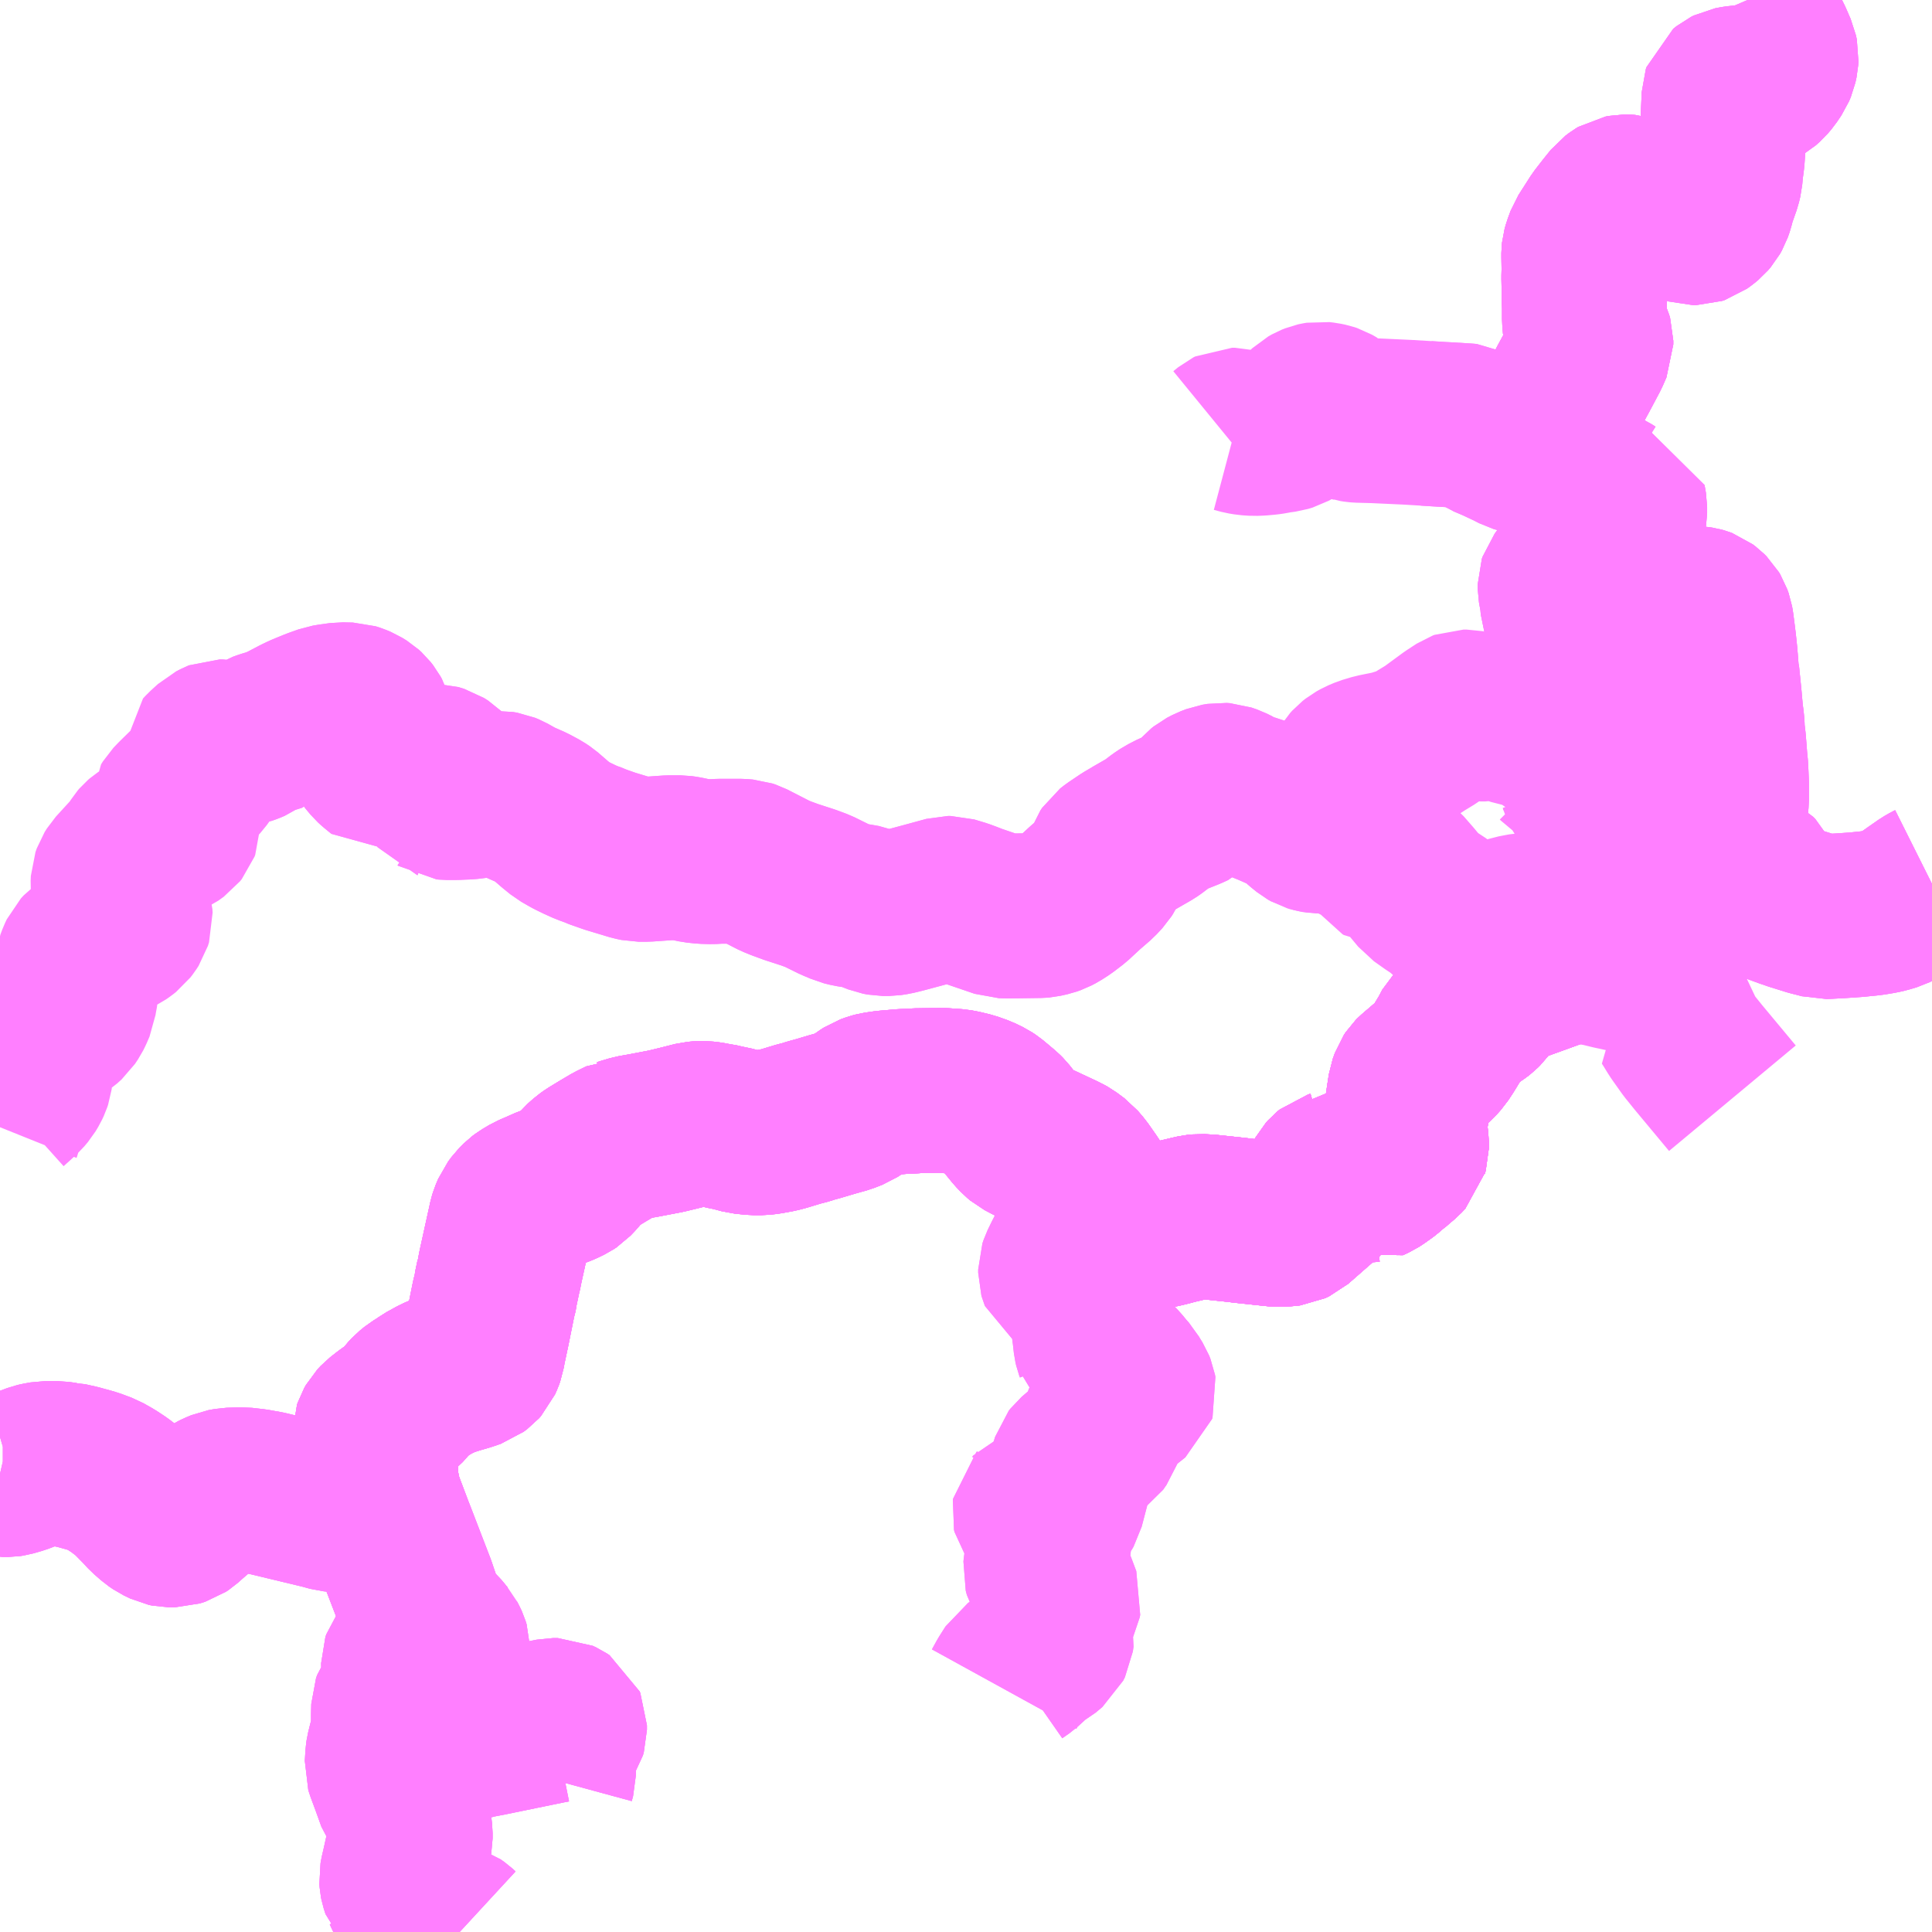 <?xml version="1.0" encoding="UTF-8"?>
<svg  xmlns="http://www.w3.org/2000/svg" xmlns:xlink="http://www.w3.org/1999/xlink" xmlns:go="http://purl.org/svgmap/profile" property="N07_001,N07_002,N07_003,N07_004,N07_005,N07_006,N07_007" viewBox="13886.719 -3471.68 8.789 8.789" go:dataArea="13886.71875 -3471.6796875 8.7890625 8.7890625" >
<globalCoordinateSystem srsName="http://purl.org/crs/84" transform="matrix(100.0,0.0,0.0,-100.0,0.0,0.0)" />
<defs>
 <g id="p0" >
  <circle cx="0.0" cy="0.0" r="3" stroke="green" stroke-width="0.75" vector-effect="non-scaling-stroke" />
 </g>
</defs>
<g fill="none" fill-rule="evenodd" stroke="#FF00FF" stroke-width="0.75" opacity="0.5" vector-effect="non-scaling-stroke" stroke-linejoin="bevel" >
<path content="1,（株）南伊豆東海バス,下田～一条たけのこ村,6.0,6.5,6.5," xlink:title="1" d="M13894.496,-3467.885L13894.458,-3467.834L13894.397,-3467.88L13894.371,-3467.885L13894.325,-3467.885L13894.282,-3467.882L13894.257,-3467.878L13894.24,-3467.871L13894.218,-3467.854L13894.183,-3467.822L13894.125,-3467.86L13894.113,-3467.872L13894.091,-3467.902L13894.042,-3467.991L13894.035,-3467.998L13893.986,-3468.034L13893.946,-3468.059L13893.932,-3468.074L13893.928,-3468.079L13893.922,-3468.092L13893.908,-3468.131L13893.897,-3468.155L13893.886,-3468.172L13893.874,-3468.183L13893.859,-3468.191L13893.822,-3468.205L13893.812,-3468.212L13893.807,-3468.217L13893.806,-3468.217L13893.799,-3468.236L13893.784,-3468.288L13893.78,-3468.294L13893.769,-3468.31L13893.752,-3468.329L13893.732,-3468.346L13893.73,-3468.348L13893.722,-3468.354L13893.701,-3468.365L13893.677,-3468.374L13893.595,-3468.395L13893.558,-3468.41L13893.547,-3468.413L13893.53,-3468.414L13893.505,-3468.414L13893.474,-3468.409L13893.456,-3468.409L13893.443,-3468.411L13893.43,-3468.418L13893.405,-3468.436L13893.395,-3468.44L13893.39,-3468.441L13893.377,-3468.441L13893.369,-3468.438L13893.323,-3468.408L13893.229,-3468.339L13893.183,-3468.311L13893.16,-3468.296L13893.137,-3468.284L13893.107,-3468.273L13893.053,-3468.256L13892.974,-3468.24L13892.934,-3468.228L13892.908,-3468.217L13892.89,-3468.207L13892.876,-3468.196L13892.867,-3468.186L13892.857,-3468.17L13892.847,-3468.146L13892.831,-3468.101L13892.817,-3468.063L13892.802,-3468.019L13892.762,-3467.899L13892.713,-3467.9L13892.686,-3467.906L13892.672,-3467.914L13892.646,-3467.935L13892.623,-3467.956L13892.604,-3467.968L13892.59,-3467.98L13892.567,-3467.993L13892.499,-3468.023L13892.427,-3468.052L13892.373,-3468.066L13892.36,-3468.072L13892.337,-3468.087L13892.315,-3468.098L13892.289,-3468.107L13892.274,-3468.108L13892.25,-3468.104L13892.224,-3468.094L13892.201,-3468.082L13892.191,-3468.074L13892.183,-3468.065L13892.16,-3468.028L13892.149,-3468.017L13892.125,-3468.006L13892.06,-3467.98L13892.023,-3467.961L13891.999,-3467.945L13891.965,-3467.919L13891.952,-3467.91L13891.879,-3467.868L13891.876,-3467.866L13891.842,-3467.846L13891.79,-3467.811L13891.772,-3467.797L13891.764,-3467.785L13891.751,-3467.749L13891.739,-3467.724L13891.732,-3467.713L13891.706,-3467.685L13891.654,-3467.64L13891.599,-3467.589L13891.557,-3467.557L13891.529,-3467.539L13891.51,-3467.529L13891.493,-3467.523L13891.462,-3467.516L13891.45,-3467.515L13891.307,-3467.513L13891.274,-3467.514L13891.151,-3467.556L13891.12,-3467.568L13891.093,-3467.578L13891.043,-3467.593L13891.032,-3467.593L13890.922,-3467.563L13890.825,-3467.537L13890.788,-3467.528L13890.762,-3467.524L13890.736,-3467.524L13890.715,-3467.528L13890.652,-3467.553L13890.618,-3467.559L13890.585,-3467.564L13890.557,-3467.571L13890.537,-3467.58L13890.517,-3467.588L13890.44,-3467.626L13890.397,-3467.642L13890.32,-3467.667L13890.298,-3467.675L13890.271,-3467.685L13890.244,-3467.696L13890.129,-3467.755L13890.114,-3467.76L13890.089,-3467.762L13889.993,-3467.762L13889.957,-3467.76L13889.919,-3467.761L13889.883,-3467.765L13889.835,-3467.775L13889.814,-3467.778L13889.763,-3467.778L13889.663,-3467.771L13889.647,-3467.771L13889.636,-3467.771L13889.623,-3467.771L13889.599,-3467.776L13889.493,-3467.808L13889.442,-3467.826L13889.434,-3467.829L13889.424,-3467.834L13889.403,-3467.841L13889.373,-3467.853L13889.363,-3467.858L13889.358,-3467.86L13889.321,-3467.878L13889.31,-3467.884L13889.277,-3467.903L13889.245,-3467.929L13889.193,-3467.974L13889.175,-3467.986L13889.134,-3468.008L13889.084,-3468.03L13889.082,-3468.03L13889.027,-3468.061L13889.01,-3468.068L13888.992,-3468.071L13888.968,-3468.07L13888.952,-3468.068L13888.929,-3468.064L13888.847,-3468.054L13888.819,-3468.053L13888.796,-3468.052L13888.75,-3468.052L13888.739,-3468.053L13888.736,-3468.055L13888.733,-3468.056L13888.726,-3468.065L13888.726,-3468.076L13888.728,-3468.084L13888.756,-3468.138L13888.756,-3468.151L13888.755,-3468.157L13888.749,-3468.166L13888.739,-3468.176L13888.72,-3468.188L13888.694,-3468.196L13888.67,-3468.196L13888.649,-3468.191L13888.636,-3468.187L13888.621,-3468.184L13888.595,-3468.184L13888.569,-3468.188L13888.536,-3468.189L13888.498,-3468.182L13888.464,-3468.177L13888.431,-3468.204L13888.419,-3468.215L13888.404,-3468.233L13888.395,-3468.244L13888.386,-3468.265L13888.384,-3468.288L13888.386,-3468.307L13888.402,-3468.352L13888.406,-3468.368L13888.406,-3468.383L13888.404,-3468.399L13888.4,-3468.412L13888.394,-3468.423L13888.383,-3468.437L13888.372,-3468.447L13888.351,-3468.46L13888.332,-3468.468L13888.316,-3468.473L13888.271,-3468.474L13888.228,-3468.468L13888.204,-3468.464L13888.162,-3468.449L13888.154,-3468.446L13888.122,-3468.433L13888.098,-3468.423L13888.073,-3468.411L13888.012,-3468.379L13887.975,-3468.362L13887.974,-3468.361L13887.968,-3468.359L13887.926,-3468.347L13887.907,-3468.34L13887.892,-3468.331L13887.868,-3468.314L13887.849,-3468.306L13887.832,-3468.3L13887.812,-3468.297L13887.796,-3468.296L13887.776,-3468.297L13887.733,-3468.305L13887.718,-3468.305L13887.713,-3468.303L13887.69,-3468.291"/>
<path content="1,（株）南伊豆東海バス,下田～下賀茂（植物園）,1.5,0.5,0.5," xlink:title="1" d="M13894.496,-3467.885L13894.458,-3467.834L13894.397,-3467.88L13894.371,-3467.885L13894.325,-3467.885L13894.282,-3467.882L13894.257,-3467.878L13894.24,-3467.871L13894.218,-3467.854L13894.183,-3467.822L13894.155,-3467.796L13894.131,-3467.767L13894.105,-3467.74L13894.05,-3467.668L13894.031,-3467.636L13894.007,-3467.59L13893.992,-3467.556L13893.96,-3467.472L13893.932,-3467.477L13893.85,-3467.492L13893.769,-3467.508L13893.735,-3467.514L13893.688,-3467.516L13893.646,-3467.514L13893.63,-3467.512L13893.591,-3467.502L13893.514,-3467.481L13893.445,-3467.467L13893.411,-3467.464L13893.389,-3467.464L13893.373,-3467.471L13893.362,-3467.477L13893.338,-3467.496L13893.272,-3467.554L13893.234,-3467.579L13893.186,-3467.613L13893.137,-3467.672L13893.096,-3467.719L13893.081,-3467.732L13893.062,-3467.742L13893.043,-3467.747L13893.025,-3467.748L13893.02,-3467.751L13892.99,-3467.791L13892.964,-3467.828L13892.953,-3467.837L13892.937,-3467.845L13892.915,-3467.851L13892.897,-3467.854L13892.89,-3467.857L13892.864,-3467.87L13892.85,-3467.881L13892.838,-3467.887L13892.822,-3467.894L13892.802,-3467.897L13892.762,-3467.9L13892.713,-3467.9L13892.699,-3467.902L13892.686,-3467.906L13892.672,-3467.914L13892.646,-3467.935L13892.623,-3467.956L13892.604,-3467.968L13892.59,-3467.98L13892.567,-3467.993L13892.499,-3468.023L13892.427,-3468.052L13892.373,-3468.066L13892.36,-3468.072L13892.337,-3468.087L13892.315,-3468.098L13892.289,-3468.107L13892.274,-3468.108L13892.25,-3468.104L13892.224,-3468.094L13892.201,-3468.082L13892.191,-3468.074L13892.183,-3468.065L13892.16,-3468.028L13892.149,-3468.017L13892.125,-3468.006L13892.06,-3467.98L13892.023,-3467.961L13891.999,-3467.945L13891.965,-3467.919L13891.952,-3467.91L13891.879,-3467.868L13891.876,-3467.866L13891.842,-3467.846L13891.79,-3467.811L13891.772,-3467.797L13891.764,-3467.785L13891.751,-3467.749L13891.739,-3467.724L13891.732,-3467.713L13891.706,-3467.685L13891.654,-3467.64L13891.599,-3467.589L13891.557,-3467.557L13891.529,-3467.539L13891.51,-3467.529L13891.493,-3467.523L13891.462,-3467.516L13891.45,-3467.515L13891.307,-3467.513L13891.274,-3467.514L13891.151,-3467.556L13891.12,-3467.568L13891.093,-3467.578L13891.043,-3467.593L13891.032,-3467.593L13890.922,-3467.563L13890.825,-3467.537L13890.788,-3467.528L13890.762,-3467.524L13890.736,-3467.524L13890.715,-3467.528L13890.652,-3467.553L13890.618,-3467.559L13890.585,-3467.564L13890.557,-3467.571L13890.537,-3467.58L13890.517,-3467.588L13890.44,-3467.626L13890.397,-3467.642L13890.32,-3467.667L13890.298,-3467.675L13890.271,-3467.685L13890.244,-3467.696L13890.129,-3467.755L13890.114,-3467.76L13890.089,-3467.762L13889.993,-3467.762L13889.957,-3467.76L13889.919,-3467.761L13889.883,-3467.765L13889.835,-3467.775L13889.814,-3467.778L13889.763,-3467.778L13889.663,-3467.771L13889.647,-3467.771L13889.636,-3467.771L13889.623,-3467.771L13889.599,-3467.776L13889.493,-3467.808L13889.442,-3467.826L13889.434,-3467.829L13889.424,-3467.834L13889.403,-3467.841L13889.373,-3467.853L13889.363,-3467.858L13889.358,-3467.86L13889.321,-3467.878L13889.31,-3467.884L13889.277,-3467.903L13889.245,-3467.929L13889.193,-3467.974L13889.175,-3467.986L13889.134,-3468.008L13889.084,-3468.03L13889.082,-3468.03L13889.027,-3468.061L13889.01,-3468.068L13888.992,-3468.071L13888.968,-3468.07L13888.952,-3468.068L13888.929,-3468.064L13888.847,-3468.054L13888.819,-3468.053L13888.796,-3468.052L13888.75,-3468.052L13888.739,-3468.053L13888.736,-3468.055L13888.733,-3468.056L13888.726,-3468.065L13888.726,-3468.076L13888.728,-3468.084L13888.756,-3468.138L13888.756,-3468.151L13888.755,-3468.157L13888.749,-3468.166L13888.739,-3468.176L13888.72,-3468.188L13888.694,-3468.196L13888.67,-3468.196L13888.649,-3468.191L13888.636,-3468.187L13888.621,-3468.184L13888.595,-3468.184L13888.569,-3468.188L13888.536,-3468.189L13888.498,-3468.182L13888.464,-3468.177L13888.431,-3468.204L13888.419,-3468.215L13888.404,-3468.233L13888.395,-3468.244L13888.386,-3468.265L13888.384,-3468.288L13888.386,-3468.307L13888.402,-3468.352L13888.406,-3468.368L13888.406,-3468.383L13888.404,-3468.399L13888.4,-3468.412L13888.394,-3468.423L13888.383,-3468.437L13888.372,-3468.447L13888.351,-3468.46L13888.332,-3468.468L13888.316,-3468.473L13888.271,-3468.474L13888.228,-3468.468L13888.204,-3468.464L13888.162,-3468.449L13888.154,-3468.446L13888.122,-3468.433L13888.098,-3468.423L13888.073,-3468.411L13888.012,-3468.379L13887.975,-3468.362L13887.974,-3468.361L13887.968,-3468.359L13887.926,-3468.347L13887.907,-3468.34L13887.892,-3468.331L13887.868,-3468.314L13887.849,-3468.306L13887.832,-3468.3L13887.812,-3468.297L13887.796,-3468.296L13887.776,-3468.297L13887.733,-3468.305L13887.718,-3468.305L13887.713,-3468.303L13887.69,-3468.291L13887.657,-3468.261L13887.645,-3468.248L13887.645,-3468.229L13887.647,-3468.219L13887.65,-3468.204L13887.649,-3468.178L13887.643,-3468.166L13887.628,-3468.145L13887.58,-3468.093L13887.527,-3468.041L13887.506,-3468.019L13887.498,-3468.006L13887.498,-3468.005L13887.497,-3467.997L13887.499,-3467.99L13887.519,-3467.963L13887.525,-3467.951L13887.529,-3467.938L13887.529,-3467.923L13887.526,-3467.915L13887.518,-3467.905L13887.493,-3467.887L13887.482,-3467.882L13887.465,-3467.877L13887.432,-3467.869L13887.394,-3467.863L13887.385,-3467.862L13887.38,-3467.86L13887.371,-3467.854L13887.364,-3467.848L13887.358,-3467.841L13887.341,-3467.814L13887.324,-3467.793L13887.25,-3467.712L13887.24,-3467.696L13887.234,-3467.679L13887.233,-3467.657L13887.237,-3467.607L13887.241,-3467.586L13887.245,-3467.577L13887.258,-3467.566L13887.294,-3467.547L13887.303,-3467.539L13887.309,-3467.528L13887.311,-3467.521L13887.312,-3467.505L13887.307,-3467.489L13887.298,-3467.475L13887.288,-3467.462L13887.274,-3467.451L13887.261,-3467.442L13887.251,-3467.437L13887.23,-3467.428L13887.187,-3467.408L13887.149,-3467.386L13887.102,-3467.352L13887.089,-3467.338L13887.081,-3467.321L13887.072,-3467.297L13887.07,-3467.278L13887.069,-3467.229L13887.064,-3467.166L13887.06,-3467.144L13887.057,-3467.128L13887.055,-3467.113L13887.042,-3467.083L13887.039,-3467.077L13887.035,-3467.069L13887.021,-3467.048L13887,-3467.029L13886.979,-3467.015L13886.969,-3467.007L13886.965,-3467.004L13886.96,-3467L13886.951,-3466.996L13886.933,-3466.991L13886.909,-3466.982L13886.902,-3466.976L13886.897,-3466.97L13886.877,-3466.917L13886.863,-3466.875L13886.86,-3466.862L13886.859,-3466.803L13886.855,-3466.773L13886.851,-3466.761L13886.844,-3466.746L13886.832,-3466.726L13886.816,-3466.707L13886.787,-3466.68L13886.758,-3466.654L13886.75,-3466.646L13886.742,-3466.634L13886.737,-3466.623L13886.73,-3466.596L13886.721,-3466.557L13886.719,-3466.552"/>
<path content="1,（株）南伊豆東海バス,下田～仲木,1.5,2.0,2.0," xlink:title="1" d="M13889.231,-3463.585L13889.237,-3463.607L13889.237,-3463.639L13889.234,-3463.659L13889.234,-3463.688L13889.235,-3463.694L13889.25,-3463.733L13889.273,-3463.782L13889.283,-3463.797L13889.287,-3463.811L13889.287,-3463.831L13889.284,-3463.838L13889.272,-3463.846L13889.257,-3463.853L13889.234,-3463.853L13889.209,-3463.848L13889.082,-3463.822L13888.946,-3463.794L13888.899,-3463.785L13888.895,-3463.784L13888.891,-3463.784L13888.865,-3463.777L13888.83,-3463.771L13888.773,-3463.763L13888.746,-3463.763L13888.722,-3463.769L13888.708,-3463.776L13888.685,-3463.79L13888.678,-3463.797L13888.677,-3463.798L13888.661,-3463.82L13888.656,-3463.832L13888.652,-3463.844L13888.653,-3463.879L13888.658,-3463.925L13888.671,-3463.988L13888.706,-3464.058L13888.717,-3464.079L13888.74,-3464.121L13888.751,-3464.141L13888.756,-3464.158L13888.756,-3464.181L13888.752,-3464.194L13888.747,-3464.205L13888.739,-3464.22"/>
<path content="1,（株）南伊豆東海バス,下田～仲木,1.5,2.0,2.0," xlink:title="1" d="M13888.739,-3464.22L13888.675,-3464.192L13888.587,-3464.158L13888.572,-3464.143L13888.559,-3464.126L13888.555,-3464.114L13888.555,-3464.107L13888.557,-3464.058L13888.559,-3464.044L13888.559,-3464.018L13888.555,-3464.001L13888.544,-3463.979L13888.528,-3463.952L13888.515,-3463.934L13888.51,-3463.92L13888.509,-3463.876L13888.509,-3463.832L13888.508,-3463.824L13888.506,-3463.802L13888.502,-3463.778L13888.485,-3463.71L13888.483,-3463.696L13888.48,-3463.647L13888.484,-3463.634L13888.507,-3463.572L13888.534,-3463.497L13888.552,-3463.472L13888.574,-3463.428L13888.575,-3463.424L13888.58,-3463.382L13888.585,-3463.341L13888.585,-3463.317L13888.579,-3463.285L13888.572,-3463.255L13888.554,-3463.174L13888.551,-3463.163L13888.546,-3463.136L13888.547,-3463.122L13888.549,-3463.112L13888.557,-3463.087L13888.558,-3463.086L13888.585,-3463.029L13888.605,-3462.989L13888.617,-3462.976L13888.626,-3462.971L13888.641,-3462.965L13888.677,-3462.953L13888.708,-3462.944L13888.751,-3462.928L13888.765,-3462.92L13888.78,-3462.915L13888.797,-3462.903L13888.81,-3462.891"/>
<path content="1,（株）南伊豆東海バス,下田～仲木,1.5,2.0,2.0," xlink:title="1" d="M13894.496,-3467.885L13894.458,-3467.834L13894.397,-3467.88L13894.371,-3467.885L13894.325,-3467.885L13894.282,-3467.882L13894.257,-3467.878L13894.24,-3467.871L13894.218,-3467.854L13894.183,-3467.822L13894.155,-3467.796L13894.131,-3467.767L13894.105,-3467.74L13894.05,-3467.668L13894.031,-3467.636L13894.007,-3467.59L13893.992,-3467.556L13893.96,-3467.472L13893.935,-3467.417L13893.906,-3467.352L13893.898,-3467.34L13893.881,-3467.322L13893.868,-3467.316L13893.859,-3467.312L13893.808,-3467.292L13893.779,-3467.282L13893.713,-3467.258L13893.663,-3467.24L13893.589,-3467.213L13893.536,-3467.192L13893.518,-3467.182L13893.499,-3467.164L13893.47,-3467.117L13893.466,-3467.107L13893.46,-3467.099L13893.449,-3467.088L13893.44,-3467.081L13893.386,-3467.044L13893.374,-3467.036L13893.36,-3467.026L13893.343,-3467.01L13893.338,-3467L13893.316,-3466.959L13893.288,-3466.913L13893.267,-3466.881L13893.25,-3466.862L13893.23,-3466.843L13893.159,-3466.782L13893.153,-3466.776L13893.145,-3466.764L13893.139,-3466.747L13893.135,-3466.736L13893.127,-3466.684L13893.119,-3466.63L13893.11,-3466.58L13893.11,-3466.542L13893.114,-3466.507L13893.117,-3466.482L13893.117,-3466.457L13893.113,-3466.443L13893.112,-3466.439L13893.095,-3466.421L13893.075,-3466.404L13893.069,-3466.398L13893.047,-3466.381L13893.018,-3466.356L13893.014,-3466.353L13892.986,-3466.333L13892.969,-3466.322L13892.945,-3466.311L13892.943,-3466.312L13892.936,-3466.311L13892.907,-3466.311L13892.897,-3466.314L13892.881,-3466.32L13892.877,-3466.323L13892.849,-3466.334L13892.839,-3466.338L13892.812,-3466.346L13892.789,-3466.346L13892.788,-3466.345L13892.778,-3466.342L13892.767,-3466.333L13892.759,-3466.324L13892.754,-3466.315L13892.754,-3466.259L13892.749,-3466.248L13892.605,-3466.122L13892.588,-3466.114L13892.572,-3466.112L13892.532,-3466.11L13892.484,-3466.115L13892.381,-3466.126L13892.339,-3466.131L13892.217,-3466.144L13892.179,-3466.146L13892.159,-3466.144L13892.137,-3466.139L13892.057,-3466.12L13892.047,-3466.117L13892.007,-3466.107L13892.002,-3466.106L13891.996,-3466.105L13891.964,-3466.097L13891.891,-3466.079L13891.886,-3466.077L13891.858,-3466.077L13891.831,-3466.085L13891.821,-3466.091L13891.812,-3466.102L13891.79,-3466.131L13891.783,-3466.139L13891.715,-3466.238L13891.704,-3466.253L13891.691,-3466.272L13891.669,-3466.305L13891.634,-3466.355L13891.61,-3466.383L13891.575,-3466.409L13891.566,-3466.414L13891.544,-3466.425L13891.531,-3466.431L13891.407,-3466.489L13891.373,-3466.507L13891.361,-3466.517L13891.342,-3466.537L13891.311,-3466.575L13891.289,-3466.603L13891.277,-3466.615L13891.245,-3466.642L13891.222,-3466.661L13891.207,-3466.671L13891.176,-3466.686L13891.134,-3466.701L13891.092,-3466.711L13891.07,-3466.715L13890.999,-3466.72L13890.953,-3466.719L13890.889,-3466.718L13890.863,-3466.716L13890.828,-3466.715L13890.748,-3466.708L13890.707,-3466.702L13890.692,-3466.698L13890.67,-3466.69L13890.656,-3466.681L13890.642,-3466.671L13890.623,-3466.657L13890.597,-3466.64L13890.561,-3466.626L13890.504,-3466.61L13890.44,-3466.591L13890.407,-3466.582L13890.386,-3466.575L13890.351,-3466.566L13890.285,-3466.546L13890.258,-3466.539L13890.209,-3466.53L13890.181,-3466.527L13890.149,-3466.527L13890.1,-3466.532L13890.044,-3466.547L13890.031,-3466.549L13890.017,-3466.552L13889.983,-3466.56L13889.972,-3466.561L13889.946,-3466.566L13889.921,-3466.569L13889.904,-3466.569L13889.882,-3466.567L13889.815,-3466.55L13889.749,-3466.534L13889.65,-3466.515L13889.599,-3466.506L13889.562,-3466.495L13889.553,-3466.492L13889.551,-3466.492L13889.506,-3466.47L13889.462,-3466.444L13889.411,-3466.413L13889.394,-3466.401L13889.367,-3466.377L13889.336,-3466.339L13889.316,-3466.318L13889.304,-3466.31L13889.275,-3466.296L13889.252,-3466.287L13889.229,-3466.279L13889.198,-3466.267L13889.188,-3466.262L13889.158,-3466.249L13889.137,-3466.24L13889.105,-3466.221L13889.093,-3466.212L13889.075,-3466.194L13889.064,-3466.179L13889.058,-3466.171L13889.047,-3466.145L13889.043,-3466.132L13888.995,-3465.914L13888.989,-3465.883L13888.987,-3465.878L13888.986,-3465.872L13888.975,-3465.82L13888.974,-3465.808L13888.965,-3465.773L13888.938,-3465.639L13888.918,-3465.545L13888.914,-3465.521L13888.909,-3465.507L13888.901,-3465.489L13888.892,-3465.479L13888.876,-3465.467L13888.838,-3465.454L13888.793,-3465.441L13888.749,-3465.427L13888.705,-3465.408L13888.658,-3465.382L13888.64,-3465.369L13888.614,-3465.353L13888.593,-3465.336L13888.578,-3465.32L13888.564,-3465.301L13888.545,-3465.28L13888.53,-3465.268L13888.484,-3465.235L13888.452,-3465.21L13888.437,-3465.194L13888.429,-3465.18L13888.426,-3465.171L13888.426,-3465.091L13888.429,-3464.955L13888.429,-3464.946L13888.433,-3464.922L13888.444,-3464.868L13888.448,-3464.853L13888.502,-3464.71L13888.508,-3464.695L13888.553,-3464.578L13888.6,-3464.456L13888.619,-3464.4L13888.623,-3464.389L13888.638,-3464.345L13888.654,-3464.316L13888.659,-3464.31L13888.685,-3464.278L13888.711,-3464.254L13888.739,-3464.22"/>
<path content="1,（株）南伊豆東海バス,下田～伊浜,6.0,6.0,6.0," xlink:title="1" d="M13894.496,-3467.885L13894.458,-3467.834L13894.397,-3467.88L13894.371,-3467.885L13894.325,-3467.885L13894.282,-3467.882L13894.257,-3467.878L13894.24,-3467.871L13894.218,-3467.854L13894.183,-3467.822L13894.155,-3467.796L13894.131,-3467.767L13894.105,-3467.74L13894.05,-3467.668L13894.031,-3467.636L13894.007,-3467.59L13893.992,-3467.556L13893.96,-3467.472L13893.935,-3467.417L13893.906,-3467.352L13893.898,-3467.34L13893.881,-3467.322L13893.868,-3467.316L13893.859,-3467.312L13893.808,-3467.292L13893.779,-3467.282L13893.713,-3467.258L13893.663,-3467.24L13893.589,-3467.213L13893.536,-3467.192L13893.518,-3467.182L13893.499,-3467.164L13893.47,-3467.117L13893.466,-3467.107L13893.46,-3467.099L13893.449,-3467.088L13893.44,-3467.081L13893.386,-3467.044L13893.374,-3467.036L13893.36,-3467.026L13893.343,-3467.01L13893.338,-3467L13893.316,-3466.959L13893.288,-3466.913L13893.267,-3466.881L13893.25,-3466.862L13893.23,-3466.843L13893.159,-3466.782L13893.153,-3466.776L13893.145,-3466.764L13893.139,-3466.747L13893.135,-3466.736L13893.127,-3466.684L13893.119,-3466.63L13893.11,-3466.58L13893.11,-3466.542L13893.114,-3466.507L13893.117,-3466.482L13893.117,-3466.457L13893.113,-3466.443L13893.112,-3466.439L13893.095,-3466.421L13893.075,-3466.404L13893.069,-3466.398L13893.047,-3466.381L13893.018,-3466.356L13893.014,-3466.353L13892.986,-3466.333L13892.969,-3466.322L13892.945,-3466.311L13892.943,-3466.312L13892.936,-3466.311L13892.907,-3466.311L13892.897,-3466.314L13892.881,-3466.32L13892.877,-3466.323L13892.849,-3466.334L13892.839,-3466.338L13892.812,-3466.346L13892.789,-3466.346L13892.788,-3466.345L13892.778,-3466.342L13892.767,-3466.333L13892.759,-3466.324L13892.754,-3466.315L13892.754,-3466.259L13892.749,-3466.248L13892.605,-3466.122L13892.588,-3466.114L13892.572,-3466.112L13892.532,-3466.11L13892.484,-3466.115L13892.381,-3466.126L13892.339,-3466.131L13892.217,-3466.144L13892.179,-3466.146L13892.159,-3466.144L13892.137,-3466.139L13892.057,-3466.12L13892.047,-3466.117L13892.007,-3466.107L13892.002,-3466.106L13891.996,-3466.105L13891.964,-3466.097L13891.891,-3466.079L13891.886,-3466.077L13891.858,-3466.077L13891.831,-3466.085L13891.821,-3466.091L13891.812,-3466.102L13891.79,-3466.131L13891.783,-3466.139L13891.715,-3466.238L13891.704,-3466.253L13891.691,-3466.272L13891.669,-3466.305L13891.634,-3466.355L13891.61,-3466.383L13891.575,-3466.409L13891.566,-3466.414L13891.544,-3466.425L13891.531,-3466.431L13891.407,-3466.489L13891.373,-3466.507L13891.361,-3466.517L13891.342,-3466.537L13891.311,-3466.575L13891.289,-3466.603L13891.277,-3466.615L13891.245,-3466.642L13891.222,-3466.661L13891.207,-3466.671L13891.176,-3466.686L13891.134,-3466.701L13891.092,-3466.711L13891.07,-3466.715L13890.999,-3466.72L13890.953,-3466.719L13890.889,-3466.718L13890.863,-3466.716L13890.828,-3466.715L13890.748,-3466.708L13890.707,-3466.702L13890.692,-3466.698L13890.67,-3466.69L13890.656,-3466.681L13890.642,-3466.671L13890.623,-3466.657L13890.597,-3466.64L13890.561,-3466.626L13890.504,-3466.61L13890.44,-3466.591L13890.407,-3466.582L13890.386,-3466.575L13890.351,-3466.566L13890.285,-3466.546L13890.258,-3466.539L13890.209,-3466.53L13890.181,-3466.527L13890.149,-3466.527L13890.1,-3466.532L13890.044,-3466.547L13890.031,-3466.549L13890.017,-3466.552L13889.983,-3466.56L13889.972,-3466.561L13889.946,-3466.566L13889.921,-3466.569L13889.904,-3466.569L13889.882,-3466.567L13889.815,-3466.55L13889.749,-3466.534L13889.65,-3466.515L13889.599,-3466.506L13889.562,-3466.495L13889.553,-3466.492L13889.551,-3466.492L13889.506,-3466.47L13889.462,-3466.444L13889.411,-3466.413L13889.394,-3466.401L13889.367,-3466.377L13889.336,-3466.339L13889.316,-3466.318L13889.304,-3466.31L13889.275,-3466.296L13889.252,-3466.287L13889.229,-3466.279L13889.198,-3466.267L13889.188,-3466.262L13889.158,-3466.249L13889.137,-3466.24L13889.105,-3466.221L13889.093,-3466.212L13889.075,-3466.194L13889.064,-3466.179L13889.058,-3466.171L13889.047,-3466.145L13889.043,-3466.132L13888.995,-3465.914L13888.989,-3465.883L13888.987,-3465.878L13888.986,-3465.872L13888.975,-3465.82L13888.974,-3465.808L13888.965,-3465.773L13888.938,-3465.639L13888.918,-3465.545L13888.914,-3465.521L13888.909,-3465.507L13888.901,-3465.489L13888.892,-3465.479L13888.876,-3465.467L13888.838,-3465.454L13888.793,-3465.441L13888.749,-3465.427L13888.705,-3465.408L13888.658,-3465.382L13888.64,-3465.369L13888.614,-3465.353L13888.593,-3465.336L13888.578,-3465.32L13888.564,-3465.301L13888.545,-3465.28L13888.53,-3465.268L13888.484,-3465.235L13888.452,-3465.21L13888.437,-3465.194L13888.429,-3465.18L13888.426,-3465.171L13888.426,-3465.091L13888.429,-3464.955L13888.429,-3464.946L13888.433,-3464.922L13888.444,-3464.868L13888.401,-3464.849L13888.292,-3464.821L13888.269,-3464.814L13888.249,-3464.812L13888.229,-3464.814L13888.189,-3464.825L13887.927,-3464.888L13887.914,-3464.89L13887.875,-3464.897L13887.839,-3464.901L13887.822,-3464.903L13887.762,-3464.901L13887.734,-3464.896L13887.71,-3464.886L13887.698,-3464.88L13887.671,-3464.863L13887.666,-3464.859L13887.593,-3464.796L13887.571,-3464.777L13887.551,-3464.759L13887.539,-3464.751L13887.514,-3464.743L13887.488,-3464.743L13887.474,-3464.746L13887.445,-3464.76L13887.426,-3464.773L13887.394,-3464.801L13887.365,-3464.832L13887.309,-3464.889L13887.299,-3464.896L13887.261,-3464.925L13887.226,-3464.948L13887.187,-3464.97L13887.139,-3464.988L13887.074,-3465.006L13887.025,-3465.017L13887.016,-3465.017L13886.981,-3465.022L13886.924,-3465.022L13886.896,-3465.017L13886.883,-3465.014L13886.835,-3464.996L13886.806,-3464.985L13886.768,-3464.974L13886.755,-3464.972L13886.732,-3464.972L13886.719,-3464.975"/>
<path content="1,（株）南伊豆東海バス,下田～吉祥,9.5,9.5,9.5," xlink:title="1" d="M13888.81,-3462.891L13888.797,-3462.903L13888.78,-3462.915L13888.765,-3462.92L13888.751,-3462.928L13888.708,-3462.944L13888.677,-3462.953L13888.641,-3462.965L13888.626,-3462.971L13888.617,-3462.976L13888.605,-3462.989L13888.585,-3463.029L13888.558,-3463.086L13888.557,-3463.087L13888.549,-3463.112L13888.547,-3463.122L13888.546,-3463.136L13888.551,-3463.163L13888.554,-3463.174L13888.572,-3463.255L13888.579,-3463.285L13888.585,-3463.317L13888.585,-3463.341L13888.58,-3463.382L13888.575,-3463.424L13888.574,-3463.428L13888.552,-3463.472L13888.534,-3463.497L13888.507,-3463.572L13888.484,-3463.634L13888.48,-3463.647L13888.483,-3463.696L13888.485,-3463.71L13888.502,-3463.778L13888.506,-3463.802L13888.508,-3463.824L13888.509,-3463.832L13888.509,-3463.876L13888.51,-3463.92L13888.515,-3463.934L13888.528,-3463.952L13888.544,-3463.979L13888.555,-3464.001L13888.559,-3464.018L13888.559,-3464.044L13888.557,-3464.058L13888.555,-3464.107L13888.555,-3464.114L13888.559,-3464.126L13888.572,-3464.143L13888.587,-3464.158L13888.675,-3464.192L13888.739,-3464.22"/>
<path content="1,（株）南伊豆東海バス,下田～吉祥,9.5,9.5,9.5," xlink:title="1" d="M13889.231,-3463.585L13889.237,-3463.607L13889.237,-3463.639L13889.234,-3463.659L13889.234,-3463.688L13889.235,-3463.694L13889.25,-3463.733L13889.273,-3463.782L13889.283,-3463.797L13889.287,-3463.811L13889.287,-3463.831L13889.284,-3463.838L13889.272,-3463.846L13889.257,-3463.853L13889.234,-3463.853L13889.209,-3463.848L13889.082,-3463.822L13888.946,-3463.794L13888.899,-3463.785L13888.895,-3463.784L13888.891,-3463.784L13888.865,-3463.777L13888.83,-3463.771L13888.773,-3463.763L13888.746,-3463.763L13888.722,-3463.769L13888.708,-3463.776L13888.685,-3463.79L13888.678,-3463.797L13888.677,-3463.798L13888.661,-3463.82L13888.656,-3463.832L13888.652,-3463.844L13888.653,-3463.879L13888.658,-3463.925L13888.671,-3463.988L13888.706,-3464.058L13888.717,-3464.079L13888.74,-3464.121L13888.751,-3464.141L13888.756,-3464.158L13888.756,-3464.181L13888.752,-3464.194L13888.747,-3464.205L13888.739,-3464.22"/>
<path content="1,（株）南伊豆東海バス,下田～吉祥,9.5,9.5,9.5," xlink:title="1" d="M13888.739,-3464.22L13888.711,-3464.254L13888.685,-3464.278L13888.659,-3464.31L13888.654,-3464.316L13888.638,-3464.345L13888.623,-3464.389L13888.619,-3464.4L13888.6,-3464.456L13888.553,-3464.578L13888.508,-3464.695L13888.502,-3464.71L13888.448,-3464.853L13888.444,-3464.868L13888.433,-3464.922L13888.429,-3464.946L13888.429,-3464.955L13888.426,-3465.091L13888.426,-3465.171L13888.429,-3465.18L13888.437,-3465.194L13888.452,-3465.21L13888.484,-3465.235L13888.53,-3465.268L13888.545,-3465.28L13888.564,-3465.301L13888.578,-3465.32L13888.593,-3465.336L13888.614,-3465.353L13888.64,-3465.369L13888.658,-3465.382L13888.705,-3465.408L13888.749,-3465.427L13888.793,-3465.441L13888.838,-3465.454L13888.876,-3465.467L13888.892,-3465.479L13888.901,-3465.489L13888.909,-3465.507L13888.914,-3465.521L13888.918,-3465.545L13888.938,-3465.639L13888.965,-3465.773L13888.974,-3465.808L13888.975,-3465.82L13888.986,-3465.872L13888.987,-3465.878L13888.989,-3465.883L13888.995,-3465.914L13889.043,-3466.132L13889.047,-3466.145L13889.058,-3466.171L13889.064,-3466.179L13889.075,-3466.194L13889.093,-3466.212L13889.105,-3466.221L13889.137,-3466.24L13889.158,-3466.249L13889.188,-3466.262L13889.198,-3466.267L13889.229,-3466.279L13889.252,-3466.287L13889.275,-3466.296L13889.304,-3466.31L13889.316,-3466.318L13889.336,-3466.339L13889.367,-3466.377L13889.394,-3466.401L13889.411,-3466.413L13889.462,-3466.444L13889.506,-3466.47L13889.551,-3466.492L13889.553,-3466.492L13889.562,-3466.495L13889.599,-3466.506L13889.65,-3466.515L13889.749,-3466.534L13889.815,-3466.55L13889.882,-3466.567L13889.904,-3466.569L13889.921,-3466.569L13889.946,-3466.566L13889.972,-3466.561L13889.983,-3466.56L13890.017,-3466.552L13890.031,-3466.549L13890.044,-3466.547L13890.1,-3466.532L13890.149,-3466.527L13890.181,-3466.527L13890.209,-3466.53L13890.258,-3466.539L13890.285,-3466.546L13890.351,-3466.566L13890.386,-3466.575L13890.407,-3466.582L13890.44,-3466.591L13890.504,-3466.61L13890.561,-3466.626L13890.597,-3466.64L13890.623,-3466.657L13890.642,-3466.671L13890.656,-3466.681L13890.67,-3466.69L13890.692,-3466.698L13890.707,-3466.702L13890.748,-3466.708L13890.828,-3466.715L13890.863,-3466.716L13890.889,-3466.718L13890.953,-3466.719L13890.999,-3466.72L13891.07,-3466.715L13891.092,-3466.711L13891.134,-3466.701L13891.176,-3466.686L13891.207,-3466.671L13891.222,-3466.661L13891.245,-3466.642L13891.277,-3466.615L13891.289,-3466.603L13891.311,-3466.575L13891.342,-3466.537L13891.361,-3466.517L13891.373,-3466.507L13891.407,-3466.489L13891.531,-3466.431L13891.544,-3466.425L13891.566,-3466.414L13891.575,-3466.409L13891.61,-3466.383L13891.634,-3466.355L13891.669,-3466.305L13891.691,-3466.272L13891.704,-3466.253L13891.715,-3466.238L13891.783,-3466.139L13891.79,-3466.131L13891.812,-3466.102L13891.821,-3466.091L13891.831,-3466.085L13891.858,-3466.077L13891.886,-3466.077L13891.891,-3466.079L13891.964,-3466.097L13891.996,-3466.105L13892.002,-3466.106L13892.007,-3466.107L13892.047,-3466.117L13892.057,-3466.12L13892.137,-3466.139L13892.159,-3466.144L13892.179,-3466.146L13892.217,-3466.144L13892.339,-3466.131L13892.381,-3466.126L13892.484,-3466.115L13892.532,-3466.11L13892.572,-3466.112L13892.588,-3466.114L13892.605,-3466.122L13892.749,-3466.248L13892.754,-3466.259L13892.754,-3466.315L13892.759,-3466.324L13892.767,-3466.333L13892.778,-3466.342L13892.788,-3466.345L13892.789,-3466.346L13892.812,-3466.346L13892.839,-3466.338L13892.849,-3466.334L13892.877,-3466.323L13892.881,-3466.32L13892.897,-3466.314L13892.907,-3466.311L13892.936,-3466.311L13892.943,-3466.312L13892.945,-3466.311L13892.969,-3466.322L13892.986,-3466.333L13893.014,-3466.353L13893.018,-3466.356L13893.047,-3466.381L13893.069,-3466.398L13893.075,-3466.404L13893.095,-3466.421L13893.112,-3466.439L13893.113,-3466.443L13893.117,-3466.457L13893.117,-3466.482L13893.114,-3466.507L13893.11,-3466.542L13893.11,-3466.58L13893.119,-3466.63L13893.127,-3466.684L13893.135,-3466.736L13893.139,-3466.747L13893.145,-3466.764L13893.153,-3466.776L13893.159,-3466.782L13893.23,-3466.843L13893.25,-3466.862L13893.267,-3466.881L13893.288,-3466.913L13893.316,-3466.959L13893.338,-3467L13893.343,-3467.01L13893.36,-3467.026L13893.374,-3467.036L13893.386,-3467.044L13893.44,-3467.081L13893.449,-3467.088L13893.46,-3467.099L13893.466,-3467.107L13893.47,-3467.117L13893.499,-3467.164L13893.518,-3467.182L13893.536,-3467.192L13893.589,-3467.213L13893.663,-3467.24L13893.713,-3467.258L13893.779,-3467.282L13893.808,-3467.292L13893.859,-3467.312L13893.868,-3467.316L13893.881,-3467.322L13893.898,-3467.34L13893.906,-3467.352L13893.935,-3467.417L13893.96,-3467.472L13893.992,-3467.556L13894.007,-3467.59L13894.031,-3467.636L13894.05,-3467.668L13894.105,-3467.74L13894.131,-3467.767L13894.155,-3467.796L13894.183,-3467.822L13894.218,-3467.854L13894.24,-3467.871L13894.257,-3467.878L13894.282,-3467.882L13894.325,-3467.885L13894.371,-3467.885L13894.397,-3467.88L13894.458,-3467.834L13894.496,-3467.885"/>
<path content="1,（株）南伊豆東海バス,下田～大沢口,15.5,15.5,15.5," xlink:title="1" d="M13893.824,-3469.658L13893.825,-3469.652L13893.828,-3469.607L13893.829,-3469.6L13893.827,-3469.552L13893.827,-3469.508L13893.825,-3469.498L13893.829,-3469.481L13893.831,-3469.475L13893.836,-3469.47L13893.843,-3469.464L13893.846,-3469.462L13893.853,-3469.458L13893.864,-3469.455L13893.887,-3469.453L13893.955,-3469.451L13893.958,-3469.442L13893.962,-3469.427L13893.966,-3469.411L13893.97,-3469.396L13893.974,-3469.38L13893.978,-3469.366L13893.978,-3469.35L13893.978,-3469.335L13893.975,-3469.32L13893.967,-3469.278L13893.964,-3469.256L13893.959,-3469.245L13893.935,-3469.213L13893.924,-3469.198L13893.914,-3469.179L13893.898,-3469.139L13893.89,-3469.124L13893.879,-3469.107L13893.858,-3469.079L13893.828,-3469.04L13893.819,-3469.028L13893.816,-3469.019L13893.816,-3469.007L13893.826,-3468.953L13893.829,-3468.916L13893.831,-3468.91L13893.838,-3468.899L13893.847,-3468.886L13893.876,-3468.857L13893.887,-3468.848L13893.9,-3468.84L13893.93,-3468.824L13893.975,-3468.792L13894,-3468.77L13894.024,-3468.747L13894.045,-3468.726L13894.072,-3468.701L13894.096,-3468.685L13894.111,-3468.681L13894.148,-3468.68L13894.195,-3468.678L13894.257,-3468.676L13894.279,-3468.674L13894.326,-3468.651L13894.344,-3468.644L13894.352,-3468.639L13894.367,-3468.627L13894.374,-3468.619L13894.379,-3468.593L13894.38,-3468.573L13894.383,-3468.538L13894.382,-3468.486L13894.383,-3468.464L13894.388,-3468.426L13894.397,-3468.369L13894.401,-3468.35L13894.416,-3468.276L13894.418,-3468.263L13894.419,-3468.242L13894.419,-3468.215L13894.407,-3468.172L13894.359,-3468.03L13894.359,-3468.024L13894.348,-3467.992L13894.338,-3467.961L13894.337,-3467.954L13894.331,-3467.927L13894.327,-3467.9L13894.327,-3467.893L13894.325,-3467.885L13894.371,-3467.885L13894.397,-3467.88L13894.458,-3467.834L13894.496,-3467.885"/>
<path content="1,（株）南伊豆東海バス,下田～大沢口,15.5,15.5,15.5," xlink:title="1" d="M13892.294,-3469.701L13892.316,-3469.719L13892.324,-3469.723L13892.337,-3469.723L13892.371,-3469.714L13892.395,-3469.71L13892.425,-3469.708L13892.451,-3469.709L13892.485,-3469.712L13892.506,-3469.715L13892.525,-3469.719L13892.562,-3469.724L13892.582,-3469.73L13892.591,-3469.735L13892.601,-3469.744L13892.627,-3469.775L13892.632,-3469.78L13892.655,-3469.806L13892.673,-3469.823L13892.689,-3469.832L13892.704,-3469.838L13892.713,-3469.84L13892.725,-3469.842L13892.743,-3469.84L13892.762,-3469.836L13892.774,-3469.832L13892.795,-3469.82L13892.811,-3469.804L13892.83,-3469.789L13892.845,-3469.78L13892.859,-3469.775L13892.872,-3469.772L13892.875,-3469.771L13892.888,-3469.769L13892.899,-3469.768L13892.972,-3469.766L13893.123,-3469.759L13893.207,-3469.754L13893.29,-3469.749L13893.39,-3469.743L13893.4,-3469.742L13893.433,-3469.725L13893.463,-3469.708L13893.474,-3469.703L13893.487,-3469.696L13893.511,-3469.683L13893.527,-3469.678L13893.589,-3469.649L13893.62,-3469.633L13893.63,-3469.63L13893.655,-3469.627L13893.71,-3469.623L13893.735,-3469.622L13893.748,-3469.624L13893.775,-3469.637L13893.78,-3469.64L13893.797,-3469.648L13893.802,-3469.649L13893.812,-3469.653L13893.824,-3469.658"/>
<path content="1,（株）南伊豆東海バス,下田～大沢口,15.5,15.5,15.5," xlink:title="1" d="M13893.82,-3469.736L13893.824,-3469.658"/>
<path content="1,（株）南伊豆東海バス,下田～板戸一色,27.5,27.0,27.0," xlink:title="1" d="M13894.496,-3467.885L13894.458,-3467.834L13894.504,-3467.801L13894.522,-3467.787L13894.53,-3467.782L13894.542,-3467.773L13894.577,-3467.752L13894.592,-3467.746L13894.61,-3467.738L13894.621,-3467.732L13894.623,-3467.732L13894.626,-3467.731L13894.654,-3467.72L13894.682,-3467.708L13894.686,-3467.706L13894.691,-3467.705L13894.702,-3467.699L13894.712,-3467.689L13894.715,-3467.683L13894.719,-3467.675L13894.727,-3467.645L13894.737,-3467.619L13894.742,-3467.612L13894.752,-3467.603L13894.768,-3467.591L13894.787,-3467.582L13894.85,-3467.559L13894.882,-3467.548L13894.959,-3467.524L13894.98,-3467.519L13895.013,-3467.51L13895.037,-3467.511L13895.093,-3467.514L13895.165,-3467.519L13895.233,-3467.526L13895.269,-3467.532L13895.289,-3467.536L13895.311,-3467.542L13895.331,-3467.548L13895.347,-3467.556L13895.392,-3467.582L13895.433,-3467.611L13895.479,-3467.643L13895.498,-3467.654L13895.508,-3467.659"/>
<path content="1,（株）南伊豆東海バス,下田～海中水族館,13.5,13.8,13.8," xlink:title="1" d="M13894.6,-3466.684L13894.446,-3466.869L13894.404,-3466.921L13894.36,-3466.983L13894.349,-3467L13894.332,-3467.028L13894.321,-3467.045L13894.336,-3467.052L13894.342,-3467.071L13894.375,-3467.161L13894.379,-3467.173L13894.382,-3467.178L13894.385,-3467.187L13894.364,-3467.195L13894.345,-3467.203L13894.338,-3467.205L13894.281,-3467.224L13894.224,-3467.239L13894.218,-3467.241L13894.185,-3467.251L13894.145,-3467.26L13894.107,-3467.268L13894.105,-3467.269L13894.083,-3467.274L13894.05,-3467.281L13894.034,-3467.285L13893.997,-3467.294L13893.973,-3467.298L13893.903,-3467.316L13893.881,-3467.322L13893.898,-3467.34L13893.906,-3467.352L13893.935,-3467.417L13893.96,-3467.472L13893.992,-3467.556L13894.007,-3467.59L13894.031,-3467.636L13894.05,-3467.668L13894.105,-3467.74L13894.131,-3467.767L13894.155,-3467.796L13894.183,-3467.822L13894.218,-3467.854L13894.24,-3467.871L13894.257,-3467.878L13894.282,-3467.882L13894.325,-3467.885L13894.371,-3467.885L13894.397,-3467.88L13894.458,-3467.834L13894.496,-3467.885"/>
<path content="1,（株）南伊豆東海バス,下田～爪木崎,5.0,5.0,5.0," xlink:title="1" d="M13894.496,-3467.885L13894.458,-3467.834L13894.504,-3467.801L13894.522,-3467.787L13894.53,-3467.782L13894.542,-3467.773L13894.577,-3467.752L13894.592,-3467.746L13894.61,-3467.738L13894.621,-3467.732L13894.623,-3467.732L13894.626,-3467.731L13894.654,-3467.72L13894.682,-3467.708L13894.686,-3467.706L13894.691,-3467.705L13894.702,-3467.699L13894.712,-3467.689L13894.715,-3467.683L13894.719,-3467.675L13894.727,-3467.645L13894.737,-3467.619L13894.742,-3467.612L13894.752,-3467.603L13894.768,-3467.591L13894.787,-3467.582L13894.85,-3467.559L13894.882,-3467.548L13894.959,-3467.524L13894.98,-3467.519L13895.013,-3467.51L13895.037,-3467.511L13895.093,-3467.514L13895.165,-3467.519L13895.233,-3467.526L13895.269,-3467.532L13895.289,-3467.536L13895.311,-3467.542L13895.331,-3467.548L13895.347,-3467.556L13895.392,-3467.582L13895.433,-3467.611L13895.479,-3467.643L13895.498,-3467.654L13895.508,-3467.659"/>
<path content="1,（株）南伊豆東海バス,下田～田子上,1.5,1.0,1.0," xlink:title="1" d="M13894.074,-3469.962L13894.02,-3469.971L13893.979,-3469.977L13893.93,-3469.986L13893.895,-3469.991"/>
<path content="1,（株）南伊豆東海バス,下田～田子上,1.5,1.0,1.0," xlink:title="1" d="M13893.895,-3469.991L13893.862,-3469.93L13893.82,-3469.847L13893.817,-3469.835L13893.818,-3469.775L13893.82,-3469.736L13893.824,-3469.658L13893.825,-3469.652L13893.828,-3469.607L13893.829,-3469.6L13893.827,-3469.552L13893.827,-3469.508L13893.825,-3469.498L13893.829,-3469.481L13893.831,-3469.475L13893.836,-3469.47L13893.843,-3469.464L13893.846,-3469.462L13893.853,-3469.458L13893.864,-3469.455L13893.887,-3469.453L13893.955,-3469.451L13893.987,-3469.446L13894.014,-3469.442L13894.031,-3469.434L13894.05,-3469.422L13894.055,-3469.42L13894.065,-3469.416L13894.074,-3469.413L13894.104,-3469.408L13894.11,-3469.374L13894.11,-3469.346L13894.107,-3469.329L13894.096,-3469.281L13894.088,-3469.242L13894.079,-3469.186L13894.074,-3469.157L13894.07,-3469.128L13894.072,-3469.106L13894.086,-3469.081L13894.095,-3469.065L13894.144,-3468.988L13894.169,-3468.95L13894.196,-3468.933L13894.207,-3468.929L13894.215,-3468.926L13894.229,-3468.924L13894.254,-3468.923L13894.287,-3468.921L13894.354,-3468.917L13894.401,-3468.914L13894.42,-3468.912L13894.439,-3468.911L13894.452,-3468.909L13894.459,-3468.907L13894.467,-3468.904L13894.479,-3468.895L13894.49,-3468.884L13894.496,-3468.874L13894.502,-3468.857L13894.505,-3468.84L13894.509,-3468.809L13894.516,-3468.753L13894.523,-3468.686L13894.523,-3468.683L13894.528,-3468.618L13894.53,-3468.612L13894.537,-3468.543L13894.541,-3468.503L13894.547,-3468.435L13894.551,-3468.405L13894.553,-3468.385L13894.554,-3468.369L13894.554,-3468.355L13894.557,-3468.331L13894.56,-3468.306L13894.567,-3468.216L13894.569,-3468.2L13894.571,-3468.165L13894.573,-3468.117L13894.573,-3468.04L13894.569,-3467.999L13894.551,-3467.875L13894.496,-3467.885"/>
<path content="1,（株）南伊豆東海バス,下田～田子上,1.5,1.0,1.0," xlink:title="1" d="M13894.669,-3471.68L13894.678,-3471.659L13894.701,-3471.615L13894.734,-3471.566L13894.76,-3471.52L13894.762,-3471.514L13894.77,-3471.499L13894.775,-3471.488L13894.791,-3471.451L13894.795,-3471.442L13894.799,-3471.423L13894.798,-3471.407L13894.793,-3471.384L13894.785,-3471.365L13894.764,-3471.334L13894.748,-3471.315L13894.731,-3471.3L13894.719,-3471.293L13894.696,-3471.285L13894.653,-3471.282L13894.627,-3471.28L13894.613,-3471.278L13894.592,-3471.274L13894.58,-3471.268L13894.565,-3471.256L13894.562,-3471.247L13894.561,-3471.217L13894.558,-3471.154L13894.556,-3471.006L13894.556,-3470.993L13894.554,-3470.962L13894.552,-3470.944L13894.547,-3470.907L13894.544,-3470.872L13894.538,-3470.847L13894.513,-3470.776L13894.506,-3470.747L13894.498,-3470.724L13894.489,-3470.708L13894.477,-3470.694L13894.465,-3470.684L13894.447,-3470.671L13894.435,-3470.667L13894.421,-3470.667L13894.408,-3470.671L13894.393,-3470.678L13894.356,-3470.704L13894.341,-3470.712L13894.335,-3470.715L13894.267,-3470.735L13894.215,-3470.752L13894.201,-3470.757L13894.191,-3470.76L13894.159,-3470.774L13894.131,-3470.783L13894.117,-3470.784L13894.108,-3470.784L13894.092,-3470.781L13894.082,-3470.775L13894.066,-3470.763L13894.041,-3470.732L13894.033,-3470.722L13893.998,-3470.677L13893.977,-3470.644L13893.943,-3470.591L13893.93,-3470.556L13893.925,-3470.538L13893.924,-3470.528L13893.924,-3470.511L13893.925,-3470.454L13893.924,-3470.418L13893.925,-3470.373L13893.925,-3470.325L13893.927,-3470.287L13893.927,-3470.229L13893.93,-3470.193L13893.934,-3470.183L13893.952,-3470.144L13893.956,-3470.13L13893.956,-3470.113L13893.939,-3470.074L13893.895,-3469.991"/>
<path content="1,（株）南伊豆東海バス,下田～田牛,1.5,1.5,1.0," xlink:title="1" d="M13891.287,-3463.996L13891.309,-3464.036L13891.337,-3464.08L13891.37,-3464.103L13891.431,-3464.159L13891.462,-3464.176L13891.493,-3464.202L13891.501,-3464.218L13891.504,-3464.24L13891.499,-3464.261L13891.498,-3464.28L13891.5,-3464.305L13891.515,-3464.351L13891.535,-3464.39L13891.537,-3464.401L13891.513,-3464.465L13891.48,-3464.52L13891.475,-3464.539L13891.476,-3464.549L13891.494,-3464.691L13891.497,-3464.713L13891.496,-3464.734L13891.492,-3464.743L13891.485,-3464.751L13891.48,-3464.754L13891.455,-3464.767L13891.433,-3464.785L13891.427,-3464.793L13891.425,-3464.802L13891.426,-3464.809L13891.43,-3464.813L13891.435,-3464.819L13891.444,-3464.822"/>
<path content="1,（株）南伊豆東海バス,下田～田牛,1.5,1.5,1.0," xlink:title="1" d="M13891.444,-3464.822L13891.465,-3464.819L13891.515,-3464.813L13891.531,-3464.812L13891.537,-3464.813L13891.542,-3464.816L13891.55,-3464.83L13891.584,-3464.96L13891.599,-3465.016L13891.604,-3465.032L13891.611,-3465.041L13891.653,-3465.077L13891.692,-3465.109L13891.701,-3465.115L13891.714,-3465.134L13891.722,-3465.145L13891.74,-3465.199L13891.754,-3465.24L13891.763,-3465.251L13891.77,-3465.258L13891.872,-3465.339L13891.877,-3465.343L13891.879,-3465.349L13891.877,-3465.36L13891.871,-3465.375L13891.856,-3465.399L13891.848,-3465.413L13891.831,-3465.432L13891.809,-3465.459L13891.782,-3465.487L13891.748,-3465.51L13891.711,-3465.54L13891.71,-3465.545L13891.707,-3465.553L13891.704,-3465.566L13891.699,-3465.611L13891.696,-3465.632L13891.695,-3465.637L13891.691,-3465.68L13891.679,-3465.777L13891.675,-3465.798L13891.67,-3465.809L13891.661,-3465.821L13891.652,-3465.826L13891.639,-3465.831L13891.604,-3465.846L13891.57,-3465.864L13891.548,-3465.878L13891.546,-3465.883L13891.544,-3465.89L13891.544,-3465.905L13891.549,-3465.92L13891.566,-3465.955L13891.591,-3466.004L13891.621,-3466.058L13891.632,-3466.075L13891.638,-3466.081L13891.645,-3466.085L13891.654,-3466.088L13891.699,-3466.081L13891.761,-3466.072L13891.788,-3466.071L13891.798,-3466.074L13891.806,-3466.078L13891.815,-3466.085L13891.821,-3466.091L13891.831,-3466.085L13891.858,-3466.077L13891.886,-3466.077L13891.891,-3466.079L13891.964,-3466.097L13891.996,-3466.105L13892.002,-3466.106L13892.007,-3466.107L13892.047,-3466.117L13892.057,-3466.12L13892.137,-3466.139L13892.159,-3466.144L13892.179,-3466.146L13892.217,-3466.144L13892.339,-3466.131L13892.381,-3466.126L13892.484,-3466.115L13892.532,-3466.11L13892.572,-3466.112L13892.588,-3466.114L13892.605,-3466.122L13892.749,-3466.248L13892.754,-3466.259L13892.754,-3466.315L13892.759,-3466.324L13892.767,-3466.333L13892.778,-3466.342L13892.788,-3466.345L13892.789,-3466.346L13892.812,-3466.346L13892.839,-3466.338L13892.849,-3466.334L13892.877,-3466.323L13892.881,-3466.32L13892.897,-3466.314L13892.907,-3466.311L13892.936,-3466.311L13892.943,-3466.312L13892.945,-3466.311L13892.969,-3466.322L13892.986,-3466.333L13893.014,-3466.353L13893.018,-3466.356L13893.047,-3466.381L13893.069,-3466.398L13893.075,-3466.404L13893.095,-3466.421L13893.112,-3466.439L13893.113,-3466.443L13893.117,-3466.457L13893.117,-3466.482L13893.114,-3466.507L13893.11,-3466.542L13893.11,-3466.58L13893.119,-3466.63L13893.127,-3466.684L13893.135,-3466.736L13893.139,-3466.747L13893.145,-3466.764L13893.153,-3466.776L13893.159,-3466.782L13893.23,-3466.843L13893.25,-3466.862L13893.267,-3466.881L13893.288,-3466.913L13893.316,-3466.959L13893.338,-3467L13893.343,-3467.01L13893.36,-3467.026L13893.374,-3467.036L13893.386,-3467.044L13893.44,-3467.081L13893.449,-3467.088L13893.46,-3467.099L13893.466,-3467.107L13893.47,-3467.117L13893.499,-3467.164L13893.518,-3467.182L13893.536,-3467.192L13893.589,-3467.213L13893.663,-3467.24L13893.713,-3467.258L13893.779,-3467.282L13893.808,-3467.292L13893.859,-3467.312L13893.868,-3467.316L13893.881,-3467.322L13893.898,-3467.34L13893.906,-3467.352L13893.935,-3467.417L13893.96,-3467.472L13893.992,-3467.556L13894.007,-3467.59L13894.031,-3467.636L13894.05,-3467.668L13894.105,-3467.74L13894.131,-3467.767L13894.155,-3467.796L13894.183,-3467.822L13894.218,-3467.854L13894.24,-3467.871L13894.257,-3467.878L13894.282,-3467.882L13894.325,-3467.885L13894.371,-3467.885L13894.397,-3467.88L13894.458,-3467.834L13894.496,-3467.885"/>
<path content="1,（株）南伊豆東海バス,下田～田牛,1.5,1.5,1.0," xlink:title="1" d="M13891.401,-3464.843L13891.427,-3464.832L13891.444,-3464.822"/>
<path content="1,（株）南伊豆東海バス,下田～石廊崎港,16.0,16.0,16.0," xlink:title="1" d="M13894.496,-3467.885L13894.458,-3467.834L13894.397,-3467.88L13894.371,-3467.885L13894.325,-3467.885L13894.282,-3467.882L13894.257,-3467.878L13894.24,-3467.871L13894.218,-3467.854L13894.183,-3467.822L13894.155,-3467.796L13894.131,-3467.767L13894.105,-3467.74L13894.05,-3467.668L13894.031,-3467.636L13894.007,-3467.59L13893.992,-3467.556L13893.96,-3467.472L13893.935,-3467.417L13893.906,-3467.352L13893.898,-3467.34L13893.881,-3467.322L13893.868,-3467.316L13893.859,-3467.312L13893.808,-3467.292L13893.779,-3467.282L13893.713,-3467.258L13893.663,-3467.24L13893.589,-3467.213L13893.536,-3467.192L13893.518,-3467.182L13893.499,-3467.164L13893.47,-3467.117L13893.466,-3467.107L13893.46,-3467.099L13893.449,-3467.088L13893.44,-3467.081L13893.386,-3467.044L13893.374,-3467.036L13893.36,-3467.026L13893.343,-3467.01L13893.338,-3467L13893.316,-3466.959L13893.288,-3466.913L13893.267,-3466.881L13893.25,-3466.862L13893.23,-3466.843L13893.159,-3466.782L13893.153,-3466.776L13893.145,-3466.764L13893.139,-3466.747L13893.135,-3466.736L13893.127,-3466.684L13893.119,-3466.63L13893.11,-3466.58L13893.11,-3466.542L13893.114,-3466.507L13893.117,-3466.482L13893.117,-3466.457L13893.113,-3466.443L13893.112,-3466.439L13893.095,-3466.421L13893.075,-3466.404L13893.069,-3466.398L13893.047,-3466.381L13893.018,-3466.356L13893.014,-3466.353L13892.986,-3466.333L13892.969,-3466.322L13892.945,-3466.311L13892.943,-3466.312L13892.936,-3466.311L13892.907,-3466.311L13892.897,-3466.314L13892.881,-3466.32L13892.877,-3466.323L13892.849,-3466.334L13892.839,-3466.338L13892.812,-3466.346L13892.789,-3466.346L13892.788,-3466.345L13892.778,-3466.342L13892.767,-3466.333L13892.759,-3466.324L13892.754,-3466.315L13892.754,-3466.259L13892.749,-3466.248L13892.605,-3466.122L13892.588,-3466.114L13892.572,-3466.112L13892.532,-3466.11L13892.484,-3466.115L13892.381,-3466.126L13892.339,-3466.131L13892.217,-3466.144L13892.179,-3466.146L13892.159,-3466.144L13892.137,-3466.139L13892.057,-3466.12L13892.047,-3466.117L13892.007,-3466.107L13892.002,-3466.106L13891.996,-3466.105L13891.964,-3466.097L13891.891,-3466.079L13891.886,-3466.077L13891.858,-3466.077L13891.831,-3466.085L13891.821,-3466.091L13891.812,-3466.102L13891.79,-3466.131L13891.783,-3466.139L13891.715,-3466.238L13891.704,-3466.253L13891.691,-3466.272L13891.669,-3466.305L13891.634,-3466.355L13891.61,-3466.383L13891.575,-3466.409L13891.566,-3466.414L13891.544,-3466.425L13891.531,-3466.431L13891.407,-3466.489L13891.373,-3466.507L13891.361,-3466.517L13891.342,-3466.537L13891.311,-3466.575L13891.289,-3466.603L13891.277,-3466.615L13891.245,-3466.642L13891.222,-3466.661L13891.207,-3466.671L13891.176,-3466.686L13891.134,-3466.701L13891.092,-3466.711L13891.07,-3466.715L13890.999,-3466.72L13890.953,-3466.719L13890.889,-3466.718L13890.863,-3466.716L13890.828,-3466.715L13890.748,-3466.708L13890.707,-3466.702L13890.692,-3466.698L13890.67,-3466.69L13890.656,-3466.681L13890.642,-3466.671L13890.623,-3466.657L13890.597,-3466.64L13890.561,-3466.626L13890.504,-3466.61L13890.44,-3466.591L13890.407,-3466.582L13890.386,-3466.575L13890.351,-3466.566L13890.285,-3466.546L13890.258,-3466.539L13890.209,-3466.53L13890.181,-3466.527L13890.149,-3466.527L13890.1,-3466.532L13890.044,-3466.547L13890.031,-3466.549L13890.017,-3466.552L13889.983,-3466.56L13889.972,-3466.561L13889.946,-3466.566L13889.921,-3466.569L13889.904,-3466.569L13889.882,-3466.567L13889.815,-3466.55L13889.749,-3466.534L13889.65,-3466.515L13889.599,-3466.506L13889.562,-3466.495L13889.553,-3466.492L13889.551,-3466.492L13889.506,-3466.47L13889.462,-3466.444L13889.411,-3466.413L13889.394,-3466.401L13889.367,-3466.377L13889.336,-3466.339L13889.316,-3466.318L13889.304,-3466.31L13889.275,-3466.296L13889.252,-3466.287L13889.229,-3466.279L13889.198,-3466.267L13889.188,-3466.262L13889.158,-3466.249L13889.137,-3466.24L13889.105,-3466.221L13889.093,-3466.212L13889.075,-3466.194L13889.064,-3466.179L13889.058,-3466.171L13889.047,-3466.145L13889.043,-3466.132L13888.995,-3465.914L13888.989,-3465.883L13888.987,-3465.878L13888.986,-3465.872L13888.975,-3465.82L13888.974,-3465.808L13888.965,-3465.773L13888.938,-3465.639L13888.918,-3465.545L13888.914,-3465.521L13888.909,-3465.507L13888.901,-3465.489L13888.892,-3465.479L13888.876,-3465.467L13888.838,-3465.454L13888.793,-3465.441L13888.749,-3465.427L13888.705,-3465.408L13888.658,-3465.382L13888.64,-3465.369L13888.614,-3465.353L13888.593,-3465.336L13888.578,-3465.32L13888.564,-3465.301L13888.545,-3465.28L13888.53,-3465.268L13888.484,-3465.235L13888.452,-3465.21L13888.437,-3465.194L13888.429,-3465.18L13888.426,-3465.171L13888.426,-3465.091L13888.429,-3464.955L13888.429,-3464.946L13888.433,-3464.922L13888.444,-3464.868L13888.448,-3464.853L13888.502,-3464.71L13888.508,-3464.695L13888.553,-3464.578L13888.6,-3464.456L13888.619,-3464.4L13888.623,-3464.389L13888.638,-3464.345L13888.654,-3464.316L13888.659,-3464.31L13888.685,-3464.278L13888.711,-3464.254L13888.739,-3464.22L13888.675,-3464.192L13888.587,-3464.158L13888.572,-3464.143L13888.559,-3464.126L13888.555,-3464.114L13888.555,-3464.107L13888.557,-3464.058L13888.559,-3464.044L13888.559,-3464.018L13888.555,-3464.001L13888.544,-3463.979L13888.528,-3463.952L13888.515,-3463.934L13888.51,-3463.92L13888.509,-3463.876L13888.509,-3463.832L13888.508,-3463.824L13888.506,-3463.802L13888.502,-3463.778L13888.485,-3463.71L13888.483,-3463.696L13888.48,-3463.647L13888.484,-3463.634L13888.507,-3463.572L13888.534,-3463.497L13888.552,-3463.472L13888.574,-3463.428L13888.575,-3463.424L13888.58,-3463.382L13888.585,-3463.341L13888.585,-3463.317L13888.579,-3463.285L13888.572,-3463.255L13888.554,-3463.174L13888.551,-3463.163L13888.546,-3463.136L13888.547,-3463.122L13888.549,-3463.112L13888.557,-3463.087L13888.558,-3463.086L13888.585,-3463.029L13888.605,-3462.989L13888.617,-3462.976L13888.626,-3462.971L13888.641,-3462.965L13888.677,-3462.953L13888.708,-3462.944L13888.751,-3462.928L13888.765,-3462.92L13888.78,-3462.915L13888.797,-3462.903L13888.81,-3462.891"/>
<path content="1,（株）南伊豆東海バス,下田～蓮台寺,7.5,7.5,7.5," xlink:title="1" d="M13893.824,-3469.658L13893.825,-3469.652L13893.828,-3469.607L13893.829,-3469.6L13893.827,-3469.552L13893.827,-3469.508L13893.825,-3469.498L13893.829,-3469.481L13893.831,-3469.475L13893.836,-3469.47L13893.843,-3469.464L13893.846,-3469.462L13893.853,-3469.458L13893.864,-3469.455L13893.887,-3469.453L13893.955,-3469.451L13893.987,-3469.446L13894.014,-3469.442L13894.031,-3469.434L13894.05,-3469.422L13894.055,-3469.42L13894.065,-3469.416L13894.074,-3469.413L13894.104,-3469.408L13894.11,-3469.374L13894.11,-3469.346L13894.107,-3469.329L13894.096,-3469.281L13894.088,-3469.242L13894.079,-3469.186L13894.074,-3469.157L13894.07,-3469.128L13894.072,-3469.106L13894.086,-3469.081L13894.095,-3469.065L13894.144,-3468.988L13894.169,-3468.95L13894.196,-3468.933L13894.207,-3468.929L13894.215,-3468.926L13894.229,-3468.924L13894.254,-3468.923L13894.287,-3468.921L13894.354,-3468.917L13894.401,-3468.914L13894.42,-3468.912L13894.439,-3468.911L13894.452,-3468.909L13894.459,-3468.907L13894.467,-3468.904L13894.479,-3468.895L13894.49,-3468.884L13894.496,-3468.874L13894.502,-3468.857L13894.505,-3468.84L13894.509,-3468.809L13894.516,-3468.753L13894.523,-3468.686L13894.523,-3468.683L13894.528,-3468.618L13894.53,-3468.612L13894.537,-3468.543L13894.541,-3468.503L13894.547,-3468.435L13894.551,-3468.405L13894.553,-3468.385L13894.554,-3468.369L13894.554,-3468.355L13894.557,-3468.331L13894.56,-3468.306L13894.567,-3468.216L13894.569,-3468.2L13894.571,-3468.165L13894.573,-3468.117L13894.573,-3468.04L13894.569,-3467.999L13894.551,-3467.875L13894.496,-3467.885"/>
<path content="1,（株）南伊豆東海バス,下田～蓮台寺,7.5,7.5,7.5," xlink:title="1" d="M13893.82,-3469.736L13893.824,-3469.658"/>
<path content="1,（株）南伊豆東海バス,下田～蓮台寺,7.5,7.5,7.5," xlink:title="1" d="M13893.207,-3469.754L13893.283,-3469.749L13893.29,-3469.749L13893.39,-3469.743L13893.4,-3469.742L13893.433,-3469.725L13893.463,-3469.708L13893.487,-3469.696L13893.511,-3469.683L13893.527,-3469.678L13893.589,-3469.649L13893.62,-3469.633L13893.63,-3469.63L13893.655,-3469.627L13893.71,-3469.623L13893.735,-3469.622L13893.748,-3469.624L13893.775,-3469.637L13893.78,-3469.64L13893.797,-3469.648L13893.802,-3469.649L13893.812,-3469.653L13893.824,-3469.658"/>
<path content="1,（株）南伊豆東海バス,下田～賀茂逆川,4.0,2.0,2.0," xlink:title="1" d="M13894.669,-3471.68L13894.678,-3471.659L13894.701,-3471.615L13894.734,-3471.566L13894.76,-3471.52L13894.762,-3471.514L13894.77,-3471.499L13894.775,-3471.488L13894.791,-3471.451L13894.795,-3471.442L13894.799,-3471.423L13894.798,-3471.407L13894.793,-3471.384L13894.785,-3471.365L13894.764,-3471.334L13894.748,-3471.315L13894.731,-3471.3L13894.719,-3471.293L13894.696,-3471.285L13894.653,-3471.282L13894.627,-3471.28L13894.613,-3471.278L13894.592,-3471.274L13894.58,-3471.268L13894.565,-3471.256L13894.562,-3471.247L13894.561,-3471.217L13894.558,-3471.154L13894.556,-3471.006L13894.556,-3470.993L13894.554,-3470.962L13894.552,-3470.944L13894.547,-3470.907L13894.544,-3470.872L13894.538,-3470.847L13894.513,-3470.776L13894.506,-3470.747L13894.498,-3470.724L13894.489,-3470.708L13894.477,-3470.694L13894.465,-3470.684L13894.447,-3470.671L13894.435,-3470.667L13894.421,-3470.667L13894.408,-3470.671L13894.393,-3470.678L13894.356,-3470.704L13894.341,-3470.712L13894.335,-3470.715L13894.267,-3470.735L13894.215,-3470.752L13894.201,-3470.757L13894.191,-3470.76L13894.159,-3470.774L13894.131,-3470.783L13894.117,-3470.784L13894.108,-3470.784L13894.092,-3470.781L13894.082,-3470.775L13894.066,-3470.763L13894.041,-3470.732L13894.033,-3470.722L13893.998,-3470.677L13893.977,-3470.644L13893.943,-3470.591L13893.93,-3470.556L13893.925,-3470.538L13893.924,-3470.528L13893.924,-3470.511L13893.925,-3470.454L13893.924,-3470.418L13893.925,-3470.373L13893.925,-3470.325L13893.927,-3470.287L13893.927,-3470.229L13893.93,-3470.193L13893.934,-3470.183L13893.952,-3470.144L13893.956,-3470.13L13893.956,-3470.113L13893.939,-3470.074L13893.895,-3469.991L13893.862,-3469.93L13893.82,-3469.847L13893.817,-3469.835L13893.818,-3469.775L13893.82,-3469.736L13893.824,-3469.658L13893.825,-3469.652L13893.828,-3469.607L13893.829,-3469.6L13893.827,-3469.552L13893.827,-3469.508L13893.825,-3469.498L13893.829,-3469.481L13893.831,-3469.475L13893.836,-3469.47L13893.843,-3469.464L13893.846,-3469.462L13893.853,-3469.458L13893.864,-3469.455L13893.887,-3469.453L13893.955,-3469.451L13893.958,-3469.442L13893.962,-3469.427L13893.966,-3469.411L13893.97,-3469.396L13893.974,-3469.38L13893.978,-3469.366L13893.978,-3469.35L13893.978,-3469.335L13893.975,-3469.32L13893.967,-3469.278L13893.964,-3469.256L13893.959,-3469.245L13893.935,-3469.213L13893.924,-3469.198L13893.914,-3469.179L13893.898,-3469.139L13893.89,-3469.124L13893.879,-3469.107L13893.858,-3469.079L13893.828,-3469.04L13893.819,-3469.028L13893.816,-3469.019L13893.816,-3469.007L13893.826,-3468.953L13893.829,-3468.916L13893.831,-3468.91L13893.838,-3468.899L13893.847,-3468.886L13893.876,-3468.857L13893.887,-3468.848L13893.9,-3468.84L13893.93,-3468.824L13893.975,-3468.792L13894,-3468.77L13894.024,-3468.747L13894.045,-3468.726L13894.072,-3468.701L13894.096,-3468.685L13894.111,-3468.681L13894.148,-3468.68L13894.195,-3468.678L13894.257,-3468.676L13894.279,-3468.674L13894.326,-3468.651L13894.344,-3468.644L13894.352,-3468.639L13894.367,-3468.627L13894.374,-3468.619L13894.379,-3468.593L13894.38,-3468.573L13894.383,-3468.538L13894.382,-3468.486L13894.383,-3468.464L13894.388,-3468.426L13894.397,-3468.369L13894.401,-3468.35L13894.416,-3468.276L13894.418,-3468.263L13894.419,-3468.242L13894.419,-3468.215L13894.407,-3468.172L13894.359,-3468.03L13894.359,-3468.024L13894.348,-3467.992L13894.338,-3467.961L13894.337,-3467.954L13894.331,-3467.927L13894.327,-3467.9L13894.327,-3467.893L13894.325,-3467.885L13894.371,-3467.885L13894.397,-3467.88L13894.458,-3467.834L13894.496,-3467.885"/>
<path content="1,（株）南伊豆東海バス,仲木～下田（入間経由）,3.5,3.5,3.5," xlink:title="1" d="M13894.341,-3470.712L13894.335,-3470.715L13894.267,-3470.735L13894.215,-3470.752L13894.201,-3470.757L13894.191,-3470.76L13894.159,-3470.774L13894.131,-3470.783L13894.117,-3470.784L13894.108,-3470.784L13894.092,-3470.781L13894.082,-3470.775L13894.066,-3470.763L13894.041,-3470.732L13894.033,-3470.722L13893.998,-3470.677L13893.977,-3470.644L13893.943,-3470.591L13893.93,-3470.556L13893.925,-3470.538L13893.924,-3470.528L13893.924,-3470.511L13893.925,-3470.454L13893.924,-3470.418L13893.925,-3470.373L13893.925,-3470.325L13893.927,-3470.287L13893.927,-3470.229L13893.93,-3470.193L13893.934,-3470.183L13893.952,-3470.144L13893.956,-3470.13L13893.956,-3470.113L13893.939,-3470.074L13893.895,-3469.991L13893.862,-3469.93L13893.82,-3469.847L13893.817,-3469.835L13893.818,-3469.775L13893.82,-3469.736L13893.824,-3469.658L13893.825,-3469.652L13893.828,-3469.607L13893.829,-3469.6L13893.827,-3469.552L13893.827,-3469.508L13893.825,-3469.498L13893.829,-3469.481L13893.831,-3469.475L13893.836,-3469.47L13893.843,-3469.464L13893.846,-3469.462L13893.853,-3469.458L13893.864,-3469.455L13893.887,-3469.453L13893.955,-3469.451L13893.987,-3469.446L13894.014,-3469.442L13894.031,-3469.434L13894.05,-3469.422L13894.055,-3469.42L13894.065,-3469.416L13894.074,-3469.413L13894.104,-3469.408L13894.11,-3469.374L13894.11,-3469.346L13894.107,-3469.329L13894.096,-3469.281L13894.088,-3469.242L13894.079,-3469.186L13894.074,-3469.157L13894.07,-3469.128L13894.072,-3469.106L13894.086,-3469.081L13894.095,-3469.065L13894.144,-3468.988L13894.169,-3468.95L13894.196,-3468.933L13894.207,-3468.929L13894.215,-3468.926L13894.229,-3468.924L13894.254,-3468.923L13894.287,-3468.921L13894.354,-3468.917L13894.401,-3468.914L13894.42,-3468.912L13894.439,-3468.911L13894.452,-3468.909L13894.459,-3468.907L13894.467,-3468.904L13894.479,-3468.895L13894.49,-3468.884L13894.496,-3468.874L13894.502,-3468.857L13894.505,-3468.84L13894.509,-3468.809L13894.516,-3468.753L13894.523,-3468.686L13894.523,-3468.683L13894.528,-3468.618L13894.53,-3468.612L13894.537,-3468.543L13894.541,-3468.503L13894.547,-3468.435L13894.551,-3468.405L13894.553,-3468.385L13894.554,-3468.369L13894.554,-3468.355L13894.557,-3468.331L13894.56,-3468.306L13894.567,-3468.216L13894.569,-3468.2L13894.571,-3468.165L13894.573,-3468.117L13894.573,-3468.04L13894.569,-3467.999L13894.551,-3467.875L13894.496,-3467.885L13894.458,-3467.834L13894.397,-3467.88L13894.371,-3467.885L13894.325,-3467.885L13894.282,-3467.882L13894.257,-3467.878L13894.24,-3467.871L13894.218,-3467.854L13894.183,-3467.822L13894.155,-3467.796L13894.131,-3467.767L13894.105,-3467.74L13894.05,-3467.668L13894.031,-3467.636L13894.007,-3467.59L13893.992,-3467.556L13893.96,-3467.472L13893.935,-3467.417L13893.906,-3467.352L13893.898,-3467.34L13893.881,-3467.322L13893.868,-3467.316L13893.859,-3467.312L13893.808,-3467.292L13893.779,-3467.282L13893.713,-3467.258L13893.663,-3467.24L13893.589,-3467.213L13893.536,-3467.192L13893.518,-3467.182L13893.499,-3467.164L13893.47,-3467.117L13893.466,-3467.107L13893.46,-3467.099L13893.449,-3467.088L13893.44,-3467.081L13893.386,-3467.044L13893.374,-3467.036L13893.36,-3467.026L13893.343,-3467.01L13893.338,-3467L13893.316,-3466.959L13893.288,-3466.913L13893.267,-3466.881L13893.25,-3466.862L13893.23,-3466.843L13893.159,-3466.782L13893.153,-3466.776L13893.145,-3466.764L13893.139,-3466.747L13893.135,-3466.736L13893.127,-3466.684L13893.119,-3466.63L13893.11,-3466.58L13893.11,-3466.542L13893.114,-3466.507L13893.117,-3466.482L13893.117,-3466.457L13893.113,-3466.443L13893.112,-3466.439L13893.095,-3466.421L13893.075,-3466.404L13893.069,-3466.398L13893.047,-3466.381L13893.018,-3466.356L13893.014,-3466.353L13892.986,-3466.333L13892.969,-3466.322L13892.945,-3466.311L13892.943,-3466.312L13892.936,-3466.311L13892.907,-3466.311L13892.897,-3466.314L13892.881,-3466.32L13892.877,-3466.323L13892.849,-3466.334L13892.839,-3466.338L13892.812,-3466.346L13892.789,-3466.346L13892.788,-3466.345L13892.778,-3466.342L13892.767,-3466.333L13892.759,-3466.324L13892.754,-3466.315L13892.754,-3466.259L13892.749,-3466.248L13892.605,-3466.122L13892.588,-3466.114L13892.572,-3466.112L13892.532,-3466.11L13892.484,-3466.115L13892.381,-3466.126L13892.339,-3466.131L13892.217,-3466.144L13892.179,-3466.146L13892.159,-3466.144L13892.137,-3466.139L13892.057,-3466.12L13892.047,-3466.117L13892.007,-3466.107L13892.002,-3466.106L13891.996,-3466.105L13891.964,-3466.097L13891.891,-3466.079L13891.886,-3466.077L13891.858,-3466.077L13891.831,-3466.085L13891.821,-3466.091L13891.812,-3466.102L13891.79,-3466.131L13891.783,-3466.139L13891.715,-3466.238L13891.704,-3466.253L13891.691,-3466.272L13891.669,-3466.305L13891.634,-3466.355L13891.61,-3466.383L13891.575,-3466.409L13891.566,-3466.414L13891.544,-3466.425L13891.531,-3466.431L13891.407,-3466.489L13891.373,-3466.507L13891.361,-3466.517L13891.342,-3466.537L13891.311,-3466.575L13891.289,-3466.603L13891.277,-3466.615L13891.245,-3466.642L13891.222,-3466.661L13891.207,-3466.671L13891.176,-3466.686L13891.134,-3466.701L13891.092,-3466.711L13891.07,-3466.715L13890.999,-3466.72L13890.953,-3466.719L13890.889,-3466.718L13890.863,-3466.716L13890.828,-3466.715L13890.748,-3466.708L13890.707,-3466.702L13890.692,-3466.698L13890.67,-3466.69L13890.656,-3466.681L13890.642,-3466.671L13890.623,-3466.657L13890.597,-3466.64L13890.561,-3466.626L13890.504,-3466.61L13890.44,-3466.591L13890.407,-3466.582L13890.386,-3466.575L13890.351,-3466.566L13890.285,-3466.546L13890.258,-3466.539L13890.209,-3466.53L13890.181,-3466.527L13890.149,-3466.527L13890.1,-3466.532L13890.044,-3466.547L13890.031,-3466.549L13890.017,-3466.552L13889.983,-3466.56L13889.972,-3466.561L13889.946,-3466.566L13889.921,-3466.569L13889.904,-3466.569L13889.882,-3466.567L13889.815,-3466.55L13889.749,-3466.534L13889.65,-3466.515L13889.599,-3466.506L13889.562,-3466.495L13889.553,-3466.492L13889.551,-3466.492L13889.506,-3466.47L13889.462,-3466.444L13889.411,-3466.413L13889.394,-3466.401L13889.367,-3466.377L13889.336,-3466.339L13889.316,-3466.318L13889.304,-3466.31L13889.275,-3466.296L13889.252,-3466.287L13889.229,-3466.279L13889.198,-3466.267L13889.188,-3466.262L13889.158,-3466.249L13889.137,-3466.24L13889.105,-3466.221L13889.093,-3466.212L13889.075,-3466.194L13889.064,-3466.179L13889.058,-3466.171L13889.047,-3466.145L13889.043,-3466.132L13888.995,-3465.914L13888.989,-3465.883L13888.987,-3465.878L13888.986,-3465.872L13888.975,-3465.82L13888.974,-3465.808L13888.965,-3465.773L13888.938,-3465.639L13888.918,-3465.545L13888.914,-3465.521L13888.909,-3465.507L13888.901,-3465.489L13888.892,-3465.479L13888.876,-3465.467L13888.838,-3465.454L13888.793,-3465.441L13888.749,-3465.427L13888.705,-3465.408L13888.658,-3465.382L13888.64,-3465.369L13888.614,-3465.353L13888.593,-3465.336L13888.578,-3465.32L13888.564,-3465.301L13888.545,-3465.28L13888.53,-3465.268L13888.484,-3465.235L13888.452,-3465.21L13888.437,-3465.194L13888.429,-3465.18L13888.426,-3465.171L13888.426,-3465.091L13888.429,-3464.955L13888.429,-3464.946L13888.433,-3464.922L13888.444,-3464.868L13888.401,-3464.849L13888.292,-3464.821L13888.269,-3464.814L13888.249,-3464.812L13888.229,-3464.814L13888.189,-3464.825L13887.927,-3464.888L13887.914,-3464.89L13887.875,-3464.897L13887.839,-3464.901L13887.822,-3464.903L13887.762,-3464.901L13887.734,-3464.896L13887.71,-3464.886L13887.698,-3464.88L13887.671,-3464.863L13887.666,-3464.859L13887.593,-3464.796L13887.571,-3464.777L13887.551,-3464.759L13887.539,-3464.751L13887.514,-3464.743L13887.488,-3464.743L13887.474,-3464.746L13887.445,-3464.76L13887.426,-3464.773L13887.394,-3464.801L13887.365,-3464.832L13887.309,-3464.889L13887.299,-3464.896L13887.261,-3464.925L13887.226,-3464.948L13887.187,-3464.97L13887.139,-3464.988L13887.074,-3465.006L13887.025,-3465.017L13887.016,-3465.017L13886.981,-3465.022L13886.924,-3465.022L13886.896,-3465.017L13886.883,-3465.014L13886.835,-3464.996L13886.806,-3464.985L13886.768,-3464.974L13886.755,-3464.972L13886.732,-3464.972L13886.719,-3464.975"/>
<path content="1,（株）南伊豆東海バス,休暇村～仲木,1.5,1.5,1.5," xlink:title="1" d="M13886.719,-3464.975L13886.732,-3464.972L13886.755,-3464.972L13886.768,-3464.974L13886.806,-3464.985L13886.835,-3464.996L13886.883,-3465.014L13886.896,-3465.017L13886.924,-3465.022L13886.981,-3465.022L13887.016,-3465.017L13887.025,-3465.017L13887.074,-3465.006L13887.139,-3464.988L13887.187,-3464.97L13887.226,-3464.948L13887.261,-3464.925L13887.299,-3464.896L13887.309,-3464.889L13887.365,-3464.832L13887.394,-3464.801L13887.426,-3464.773L13887.445,-3464.76L13887.474,-3464.746L13887.488,-3464.743L13887.514,-3464.743L13887.539,-3464.751L13887.551,-3464.759L13887.571,-3464.777L13887.593,-3464.796L13887.666,-3464.859L13887.671,-3464.863L13887.698,-3464.88L13887.71,-3464.886L13887.734,-3464.896L13887.762,-3464.901L13887.822,-3464.903L13887.839,-3464.901L13887.875,-3464.897L13887.914,-3464.89L13887.927,-3464.888L13888.189,-3464.825L13888.229,-3464.814L13888.249,-3464.812L13888.269,-3464.814L13888.292,-3464.821L13888.401,-3464.849L13888.444,-3464.868L13888.448,-3464.853L13888.502,-3464.71L13888.508,-3464.695L13888.553,-3464.578L13888.6,-3464.456L13888.619,-3464.4L13888.623,-3464.389L13888.638,-3464.345L13888.654,-3464.316L13888.659,-3464.31L13888.685,-3464.278L13888.711,-3464.254L13888.739,-3464.22L13888.747,-3464.205L13888.752,-3464.194L13888.756,-3464.181L13888.756,-3464.158L13888.751,-3464.141L13888.74,-3464.121L13888.717,-3464.079L13888.706,-3464.058L13888.671,-3463.988L13888.658,-3463.925L13888.653,-3463.879L13888.652,-3463.844L13888.656,-3463.832L13888.661,-3463.82L13888.677,-3463.798L13888.678,-3463.797L13888.685,-3463.79L13888.708,-3463.776L13888.722,-3463.769L13888.746,-3463.763L13888.773,-3463.763L13888.83,-3463.771L13888.865,-3463.777L13888.891,-3463.784L13888.895,-3463.784L13888.899,-3463.785L13888.946,-3463.794L13889.082,-3463.822L13889.209,-3463.848L13889.234,-3463.853L13889.257,-3463.853L13889.272,-3463.846L13889.284,-3463.838L13889.287,-3463.831L13889.287,-3463.811L13889.283,-3463.797L13889.273,-3463.782L13889.25,-3463.733L13889.235,-3463.694L13889.234,-3463.688L13889.234,-3463.659L13889.237,-3463.639L13889.237,-3463.607L13889.231,-3463.585"/>
<path content="1,（株）南伊豆東海バス,修善寺～下田,1.0,1.0,1.0," xlink:title="1" d="M13895.508,-3467.659L13895.498,-3467.654L13895.479,-3467.643L13895.433,-3467.611L13895.392,-3467.582L13895.347,-3467.556L13895.331,-3467.548L13895.311,-3467.542L13895.289,-3467.536L13895.269,-3467.532L13895.233,-3467.526L13895.165,-3467.519L13895.093,-3467.514L13895.037,-3467.511L13895.013,-3467.51L13894.98,-3467.519L13894.959,-3467.524L13894.882,-3467.548L13894.85,-3467.559L13894.787,-3467.582L13894.768,-3467.591L13894.752,-3467.603L13894.742,-3467.612L13894.737,-3467.619L13894.727,-3467.645L13894.719,-3467.675L13894.715,-3467.683L13894.712,-3467.689L13894.702,-3467.699L13894.691,-3467.705L13894.686,-3467.706L13894.682,-3467.708L13894.654,-3467.72L13894.626,-3467.731L13894.623,-3467.732L13894.621,-3467.732L13894.61,-3467.738L13894.592,-3467.746L13894.577,-3467.752L13894.542,-3467.773L13894.53,-3467.782L13894.522,-3467.787L13894.504,-3467.801L13894.458,-3467.834L13894.496,-3467.885"/>
<path content="3,下田市,田牛線,1.5,1.0,1.0," xlink:title="3" d="M13891.444,-3464.822L13891.435,-3464.819L13891.43,-3464.813L13891.426,-3464.809L13891.425,-3464.802L13891.427,-3464.793L13891.433,-3464.785L13891.455,-3464.767L13891.48,-3464.754L13891.485,-3464.751L13891.492,-3464.743L13891.496,-3464.734L13891.497,-3464.713L13891.494,-3464.691L13891.476,-3464.549L13891.475,-3464.539L13891.48,-3464.52L13891.513,-3464.465L13891.537,-3464.401L13891.535,-3464.39L13891.515,-3464.351L13891.5,-3464.305L13891.498,-3464.28L13891.499,-3464.261L13891.504,-3464.24L13891.501,-3464.218L13891.493,-3464.202L13891.462,-3464.176L13891.431,-3464.159L13891.37,-3464.103L13891.337,-3464.08L13891.309,-3464.036L13891.287,-3463.996"/>
<path content="3,下田市,田牛線,1.5,1.0,1.0," xlink:title="3" d="M13891.444,-3464.822L13891.427,-3464.832L13891.401,-3464.843"/>
<path content="3,下田市,田牛線,1.5,1.0,1.0," xlink:title="3" d="M13894.496,-3467.885L13894.458,-3467.834L13894.397,-3467.88L13894.371,-3467.885L13894.325,-3467.885L13894.282,-3467.882L13894.257,-3467.878L13894.24,-3467.871L13894.218,-3467.854L13894.183,-3467.822L13894.155,-3467.796L13894.131,-3467.767L13894.105,-3467.74L13894.05,-3467.668L13894.031,-3467.636L13894.007,-3467.59L13893.992,-3467.556L13893.96,-3467.472L13893.935,-3467.417L13893.906,-3467.352L13893.898,-3467.34L13893.881,-3467.322L13893.868,-3467.316L13893.859,-3467.312L13893.808,-3467.292L13893.779,-3467.282L13893.713,-3467.258L13893.663,-3467.24L13893.589,-3467.213L13893.536,-3467.192L13893.518,-3467.182L13893.499,-3467.164L13893.47,-3467.117L13893.466,-3467.107L13893.46,-3467.099L13893.449,-3467.088L13893.44,-3467.081L13893.386,-3467.044L13893.374,-3467.036L13893.36,-3467.026L13893.343,-3467.01L13893.338,-3467L13893.316,-3466.959L13893.288,-3466.913L13893.267,-3466.881L13893.25,-3466.862L13893.23,-3466.843L13893.159,-3466.782L13893.153,-3466.776L13893.145,-3466.764L13893.139,-3466.747L13893.135,-3466.736L13893.127,-3466.684L13893.119,-3466.63L13893.11,-3466.58L13893.11,-3466.542L13893.114,-3466.507L13893.117,-3466.482L13893.117,-3466.457L13893.113,-3466.443L13893.112,-3466.439L13893.095,-3466.421L13893.075,-3466.404L13893.069,-3466.398L13893.047,-3466.381L13893.018,-3466.356L13893.014,-3466.353L13892.986,-3466.333L13892.969,-3466.322L13892.945,-3466.311L13892.943,-3466.312L13892.936,-3466.311L13892.907,-3466.311L13892.897,-3466.314L13892.881,-3466.32L13892.877,-3466.323L13892.849,-3466.334L13892.839,-3466.338L13892.812,-3466.346L13892.789,-3466.346L13892.788,-3466.345L13892.778,-3466.342L13892.767,-3466.333L13892.759,-3466.324L13892.754,-3466.315L13892.754,-3466.259L13892.749,-3466.248L13892.605,-3466.122L13892.588,-3466.114L13892.572,-3466.112L13892.532,-3466.11L13892.484,-3466.115L13892.381,-3466.126L13892.339,-3466.131L13892.217,-3466.144L13892.179,-3466.146L13892.159,-3466.144L13892.137,-3466.139L13892.057,-3466.12L13892.047,-3466.117L13892.007,-3466.107L13892.002,-3466.106L13891.996,-3466.105L13891.964,-3466.097L13891.891,-3466.079L13891.886,-3466.077L13891.858,-3466.077L13891.831,-3466.085L13891.821,-3466.091L13891.815,-3466.085L13891.806,-3466.078L13891.798,-3466.074L13891.788,-3466.071L13891.761,-3466.072L13891.699,-3466.081L13891.654,-3466.088L13891.645,-3466.085L13891.638,-3466.081L13891.632,-3466.075L13891.621,-3466.058L13891.591,-3466.004L13891.566,-3465.955L13891.549,-3465.92L13891.544,-3465.905L13891.544,-3465.89L13891.546,-3465.883L13891.548,-3465.878L13891.57,-3465.864L13891.604,-3465.846L13891.639,-3465.831L13891.652,-3465.826L13891.661,-3465.821L13891.67,-3465.809L13891.675,-3465.798L13891.679,-3465.777L13891.691,-3465.68L13891.695,-3465.637L13891.696,-3465.632L13891.699,-3465.611L13891.704,-3465.566L13891.707,-3465.553L13891.71,-3465.545L13891.711,-3465.54L13891.748,-3465.51L13891.782,-3465.487L13891.809,-3465.459L13891.831,-3465.432L13891.848,-3465.413L13891.856,-3465.399L13891.871,-3465.375L13891.877,-3465.36L13891.879,-3465.349L13891.877,-3465.343L13891.872,-3465.339L13891.77,-3465.258L13891.763,-3465.251L13891.754,-3465.24L13891.74,-3465.199L13891.722,-3465.145L13891.714,-3465.134L13891.701,-3465.115L13891.692,-3465.109L13891.653,-3465.077L13891.611,-3465.041L13891.604,-3465.032L13891.599,-3465.016L13891.584,-3464.96L13891.55,-3464.83L13891.542,-3464.816L13891.537,-3464.813L13891.531,-3464.812L13891.515,-3464.813L13891.465,-3464.819L13891.444,-3464.822"/>
<path content="3,下田市,賀茂逆川線,5.0,3.0,3.0," xlink:title="3" d="M13894.669,-3471.68L13894.678,-3471.659L13894.701,-3471.615L13894.734,-3471.566L13894.76,-3471.52L13894.762,-3471.514L13894.77,-3471.499L13894.775,-3471.488L13894.791,-3471.451L13894.795,-3471.442L13894.799,-3471.423L13894.798,-3471.407L13894.793,-3471.384L13894.785,-3471.365L13894.764,-3471.334L13894.748,-3471.315L13894.731,-3471.3L13894.719,-3471.293L13894.696,-3471.285L13894.653,-3471.282L13894.627,-3471.28L13894.613,-3471.278L13894.592,-3471.274L13894.58,-3471.268L13894.565,-3471.256L13894.562,-3471.247L13894.561,-3471.217L13894.558,-3471.154L13894.556,-3471.006L13894.556,-3470.993L13894.554,-3470.962L13894.552,-3470.944L13894.547,-3470.907L13894.544,-3470.872L13894.538,-3470.847L13894.513,-3470.776L13894.506,-3470.747L13894.498,-3470.724L13894.489,-3470.708L13894.477,-3470.694L13894.465,-3470.684L13894.447,-3470.671L13894.435,-3470.667L13894.421,-3470.667L13894.408,-3470.671L13894.393,-3470.678L13894.356,-3470.704L13894.341,-3470.712L13894.335,-3470.715L13894.267,-3470.735L13894.215,-3470.752L13894.201,-3470.757L13894.191,-3470.76L13894.159,-3470.774L13894.131,-3470.783L13894.117,-3470.784L13894.108,-3470.784L13894.092,-3470.781L13894.082,-3470.775L13894.066,-3470.763L13894.041,-3470.732L13894.033,-3470.722L13893.998,-3470.677L13893.977,-3470.644L13893.943,-3470.591L13893.93,-3470.556L13893.925,-3470.538L13893.924,-3470.528L13893.924,-3470.511L13893.925,-3470.454L13893.924,-3470.418L13893.925,-3470.373L13893.925,-3470.325L13893.927,-3470.287L13893.927,-3470.229L13893.93,-3470.193L13893.934,-3470.183L13893.952,-3470.144L13893.956,-3470.13L13893.956,-3470.113L13893.939,-3470.074L13893.895,-3469.991L13893.862,-3469.93L13893.82,-3469.847L13893.817,-3469.835L13893.818,-3469.775L13893.82,-3469.736L13893.824,-3469.658L13893.825,-3469.652L13893.828,-3469.607L13893.829,-3469.6L13893.827,-3469.552L13893.827,-3469.508L13893.825,-3469.498L13893.829,-3469.481L13893.831,-3469.475L13893.836,-3469.47L13893.843,-3469.464L13893.846,-3469.462L13893.853,-3469.458L13893.864,-3469.455L13893.887,-3469.453L13893.955,-3469.451L13893.958,-3469.442L13893.962,-3469.427L13893.966,-3469.411L13893.97,-3469.396L13893.974,-3469.38L13893.978,-3469.366L13893.978,-3469.35L13893.978,-3469.335L13893.975,-3469.32L13893.967,-3469.278L13893.964,-3469.256L13893.959,-3469.245L13893.935,-3469.213L13893.924,-3469.198L13893.914,-3469.179L13893.898,-3469.139L13893.89,-3469.124L13893.879,-3469.107L13893.858,-3469.079L13893.828,-3469.04L13893.819,-3469.028L13893.816,-3469.019L13893.816,-3469.007L13893.826,-3468.953L13893.829,-3468.916L13893.831,-3468.91L13893.838,-3468.899L13893.847,-3468.886L13893.876,-3468.857L13893.887,-3468.848L13893.9,-3468.84L13893.93,-3468.824L13893.975,-3468.792L13894,-3468.77L13894.024,-3468.747L13894.045,-3468.726L13894.072,-3468.701L13894.096,-3468.685L13894.111,-3468.681L13894.148,-3468.68L13894.195,-3468.678L13894.257,-3468.676L13894.279,-3468.674L13894.326,-3468.651L13894.344,-3468.644L13894.352,-3468.639L13894.367,-3468.627L13894.374,-3468.619L13894.379,-3468.593L13894.38,-3468.573L13894.383,-3468.538L13894.382,-3468.486L13894.383,-3468.464L13894.388,-3468.426L13894.397,-3468.369L13894.401,-3468.35L13894.416,-3468.276L13894.418,-3468.263L13894.419,-3468.242L13894.419,-3468.215L13894.407,-3468.172L13894.359,-3468.03L13894.359,-3468.024L13894.348,-3467.992L13894.338,-3467.961L13894.337,-3467.954L13894.331,-3467.927L13894.327,-3467.9L13894.327,-3467.893L13894.325,-3467.885L13894.371,-3467.885L13894.397,-3467.88L13894.458,-3467.834L13894.496,-3467.885"/>
</g>
</svg>
